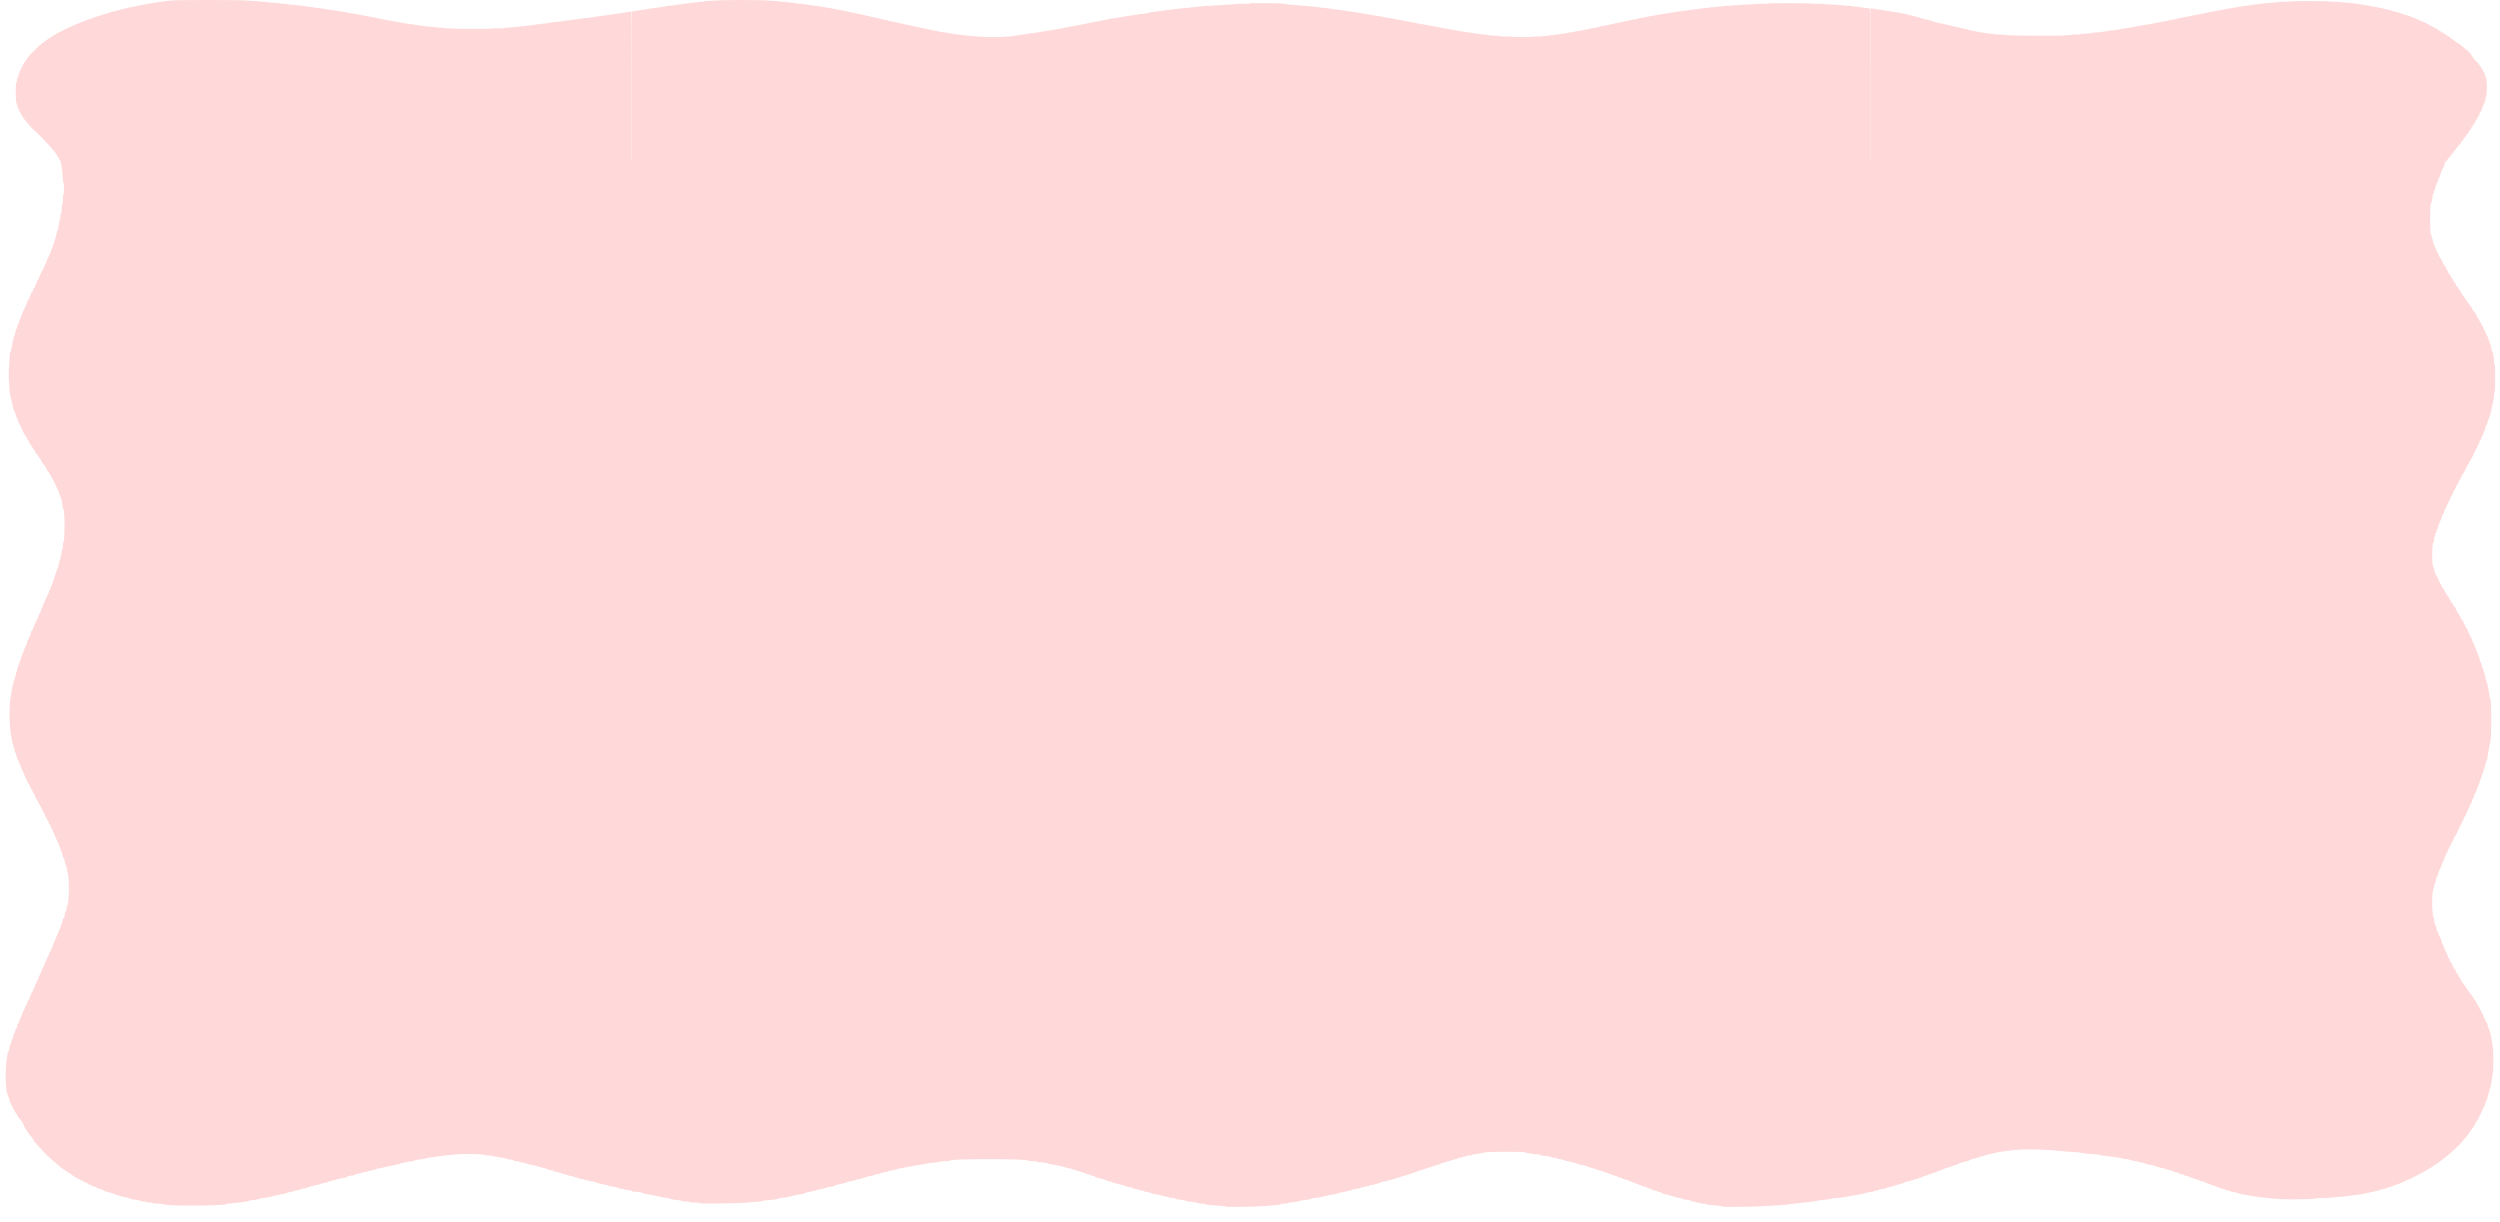 <svg width="1334" height="652" viewBox="0 0 1334 652" fill="none" preserveAspectRatio="none" xmlns="http://www.w3.org/2000/svg">
<g clip-path="url(#clip0_257_5)">
<path fill-rule="evenodd" clip-rule="evenodd" d="M667.001 43.857L666.998 86H832.499H998V45.259C998 5.035 997.993 4.518 997.478 4.518C997.191 4.518 996.882 4.448 996.791 4.362C996.7 4.277 996.088 4.207 995.432 4.207C994.775 4.207 994.239 4.136 994.239 4.051C994.239 3.965 993.694 3.895 993.03 3.895C992.365 3.895 991.821 3.832 991.821 3.755C991.821 3.678 990.974 3.566 989.94 3.505C988.905 3.445 988.059 3.333 988.059 3.256C988.059 3.179 987.213 3.116 986.178 3.116C985.144 3.116 984.298 3.055 984.298 2.981C984.298 2.906 983.421 2.803 982.35 2.751C981.279 2.699 979.798 2.588 979.059 2.506C978.32 2.423 976.846 2.351 975.783 2.346C974.721 2.341 973.777 2.267 973.685 2.181C973.588 2.089 971.976 2.025 969.758 2.025C967.319 2.025 966.055 1.97 966.163 1.87C966.272 1.767 962.428 1.715 954.827 1.716C947.302 1.718 943.465 1.771 943.729 1.87C943.999 1.971 942.779 2.021 940.035 2.023C937.781 2.024 935.937 2.085 935.937 2.157C935.937 2.23 934.429 2.336 932.586 2.393C930.743 2.451 928.922 2.566 928.539 2.651C928.156 2.735 927.004 2.804 925.979 2.804C924.916 2.804 924.116 2.871 924.116 2.96C924.116 3.051 923.221 3.116 921.967 3.116C920.785 3.116 919.817 3.176 919.817 3.249C919.817 3.322 918.926 3.425 917.836 3.479C916.747 3.532 915.53 3.648 915.132 3.736C914.734 3.823 913.866 3.895 913.202 3.895C912.465 3.895 912.059 3.956 912.16 4.051C912.264 4.148 911.715 4.207 910.698 4.207C909.803 4.207 909.071 4.268 909.071 4.342C909.071 4.417 908.349 4.525 907.467 4.583C906.585 4.641 905.792 4.755 905.704 4.837C905.617 4.919 904.919 4.987 904.151 4.988C903.152 4.99 902.871 5.033 903.16 5.141C903.446 5.248 903.109 5.293 902.002 5.295C901.031 5.296 900.504 5.356 900.607 5.453C900.706 5.546 900.383 5.609 899.809 5.609C899.278 5.609 898.41 5.714 897.879 5.842C897.349 5.971 896.416 6.077 895.806 6.078C894.991 6.08 894.804 6.121 895.1 6.232C895.391 6.341 895.144 6.384 894.211 6.385C893.5 6.387 892.983 6.448 893.062 6.522C893.141 6.596 892.575 6.7 891.803 6.753C891.032 6.806 890.36 6.921 890.31 7.008C890.26 7.095 889.738 7.167 889.151 7.167C888.507 7.167 888.149 7.229 888.249 7.322C888.35 7.418 887.933 7.478 887.174 7.478C886.415 7.478 885.998 7.539 886.099 7.634C886.192 7.721 885.99 7.79 885.645 7.791C885.304 7.791 884.678 7.897 884.255 8.024C883.832 8.153 883.046 8.258 882.509 8.26C881.779 8.261 881.634 8.3 881.935 8.413C882.226 8.522 881.979 8.565 881.046 8.566C880.254 8.568 879.818 8.629 879.92 8.725C880.016 8.815 879.755 8.88 879.297 8.88C878.863 8.88 878.358 8.986 878.174 9.114C877.99 9.243 877.424 9.348 876.916 9.348C876.369 9.348 876.06 9.411 876.159 9.504C876.259 9.598 875.87 9.66 875.167 9.662C874.32 9.664 874.118 9.705 874.412 9.815C874.746 9.94 874.723 9.967 874.278 9.97C873.982 9.971 873.394 10.078 872.971 10.206C872.548 10.334 871.913 10.438 871.561 10.438C871.208 10.438 870.92 10.508 870.92 10.594C870.92 10.68 870.489 10.75 869.963 10.75C869.394 10.75 869.074 10.813 869.173 10.906C869.265 10.992 869.121 11.062 868.853 11.062C868.586 11.063 868.021 11.168 867.598 11.296C867.174 11.424 866.532 11.529 866.171 11.529C865.802 11.529 865.587 11.597 865.681 11.685C865.78 11.778 865.454 11.841 864.875 11.841C864.34 11.841 863.968 11.902 864.048 11.977C864.128 12.052 863.712 12.158 863.123 12.212C862.535 12.267 862.053 12.381 862.053 12.466C862.053 12.55 861.684 12.62 861.232 12.62C860.752 12.62 860.479 12.684 860.576 12.775C860.675 12.868 860.349 12.931 859.77 12.931C859.19 12.931 858.865 12.994 858.964 13.087C859.055 13.173 858.911 13.243 858.644 13.244C858.377 13.244 857.811 13.35 857.388 13.477C856.965 13.605 856.323 13.71 855.962 13.71C855.593 13.71 855.378 13.778 855.471 13.866C855.572 13.96 855.2 14.022 854.531 14.022C853.862 14.022 853.49 14.083 853.59 14.178C853.682 14.263 853.531 14.333 853.255 14.333C852.979 14.333 852.518 14.436 852.231 14.562C851.945 14.688 851.377 14.793 850.971 14.796C850.564 14.799 850.232 14.871 850.232 14.957C850.232 15.042 849.802 15.112 849.276 15.112C848.707 15.112 848.387 15.175 848.486 15.268C848.577 15.354 848.433 15.424 848.166 15.425C847.898 15.425 847.333 15.531 846.91 15.659C846.487 15.787 845.845 15.891 845.484 15.891C845.114 15.891 844.9 15.959 844.993 16.047C845.095 16.143 844.659 16.204 843.867 16.205C842.934 16.207 842.687 16.25 842.978 16.359C843.299 16.479 843.245 16.513 842.709 16.524C841.65 16.547 841.05 16.635 840.74 16.815C840.582 16.907 840.107 16.982 839.684 16.982C839.241 16.982 838.986 17.048 839.082 17.138C839.185 17.234 838.721 17.294 837.873 17.294C837.114 17.294 836.566 17.357 836.65 17.435C836.733 17.514 836.317 17.625 835.726 17.683C835.136 17.741 834.584 17.852 834.5 17.93C834.417 18.008 833.865 18.072 833.274 18.072C832.626 18.072 832.265 18.134 832.366 18.228C832.469 18.325 831.942 18.385 830.971 18.386C829.98 18.388 829.545 18.438 829.78 18.524C830.021 18.613 829.484 18.699 828.234 18.772C827.18 18.833 826.251 18.946 826.169 19.023C826.087 19.1 825.362 19.163 824.558 19.163C823.754 19.163 823.097 19.233 823.097 19.319C823.097 19.412 822.061 19.475 820.528 19.475C818.885 19.475 818.02 19.531 818.126 19.63C818.235 19.733 816.23 19.782 812.298 19.775C808.701 19.769 806.52 19.711 806.842 19.63C807.181 19.546 806.118 19.492 803.954 19.485C802.07 19.48 800.528 19.41 800.528 19.332C800.528 19.254 799.773 19.157 798.849 19.116C796.43 19.011 793.006 18.655 793.006 18.509C793.006 18.44 792.341 18.384 791.528 18.384C790.715 18.384 790.05 18.314 790.05 18.228C790.05 18.142 789.513 18.072 788.857 18.072C788.201 18.072 787.596 18.009 787.513 17.931C787.431 17.854 786.759 17.742 786.02 17.683C785.281 17.624 784.744 17.512 784.827 17.435C784.91 17.357 784.358 17.294 783.602 17.294C782.754 17.294 782.291 17.234 782.393 17.138C782.492 17.045 782.182 16.982 781.634 16.982C781.125 16.982 780.362 16.877 779.939 16.749C779.515 16.621 778.83 16.516 778.414 16.515C777.98 16.515 777.73 16.448 777.826 16.359C777.926 16.264 777.555 16.203 776.885 16.203C776.216 16.203 775.845 16.141 775.945 16.047C776.04 15.958 775.803 15.891 775.392 15.891C774.575 15.891 771.961 15.406 771.826 15.229C771.776 15.165 771.255 15.112 770.668 15.112C770.024 15.112 769.666 15.05 769.766 14.957C769.864 14.864 769.552 14.801 768.998 14.801C768.484 14.801 768.022 14.727 767.97 14.636C767.877 14.475 767.278 14.369 766.324 14.345C766.057 14.339 765.913 14.263 766.004 14.178C766.106 14.082 765.67 14.021 764.878 14.019C763.945 14.018 763.698 13.975 763.989 13.866C764.301 13.749 764.218 13.714 763.622 13.713C762.761 13.71 760.143 13.229 760.004 13.048C759.955 12.984 759.502 12.931 758.997 12.931C758.492 12.931 758.079 12.861 758.079 12.775C758.079 12.69 757.656 12.62 757.138 12.62C756.621 12.62 756.198 12.55 756.198 12.466C756.198 12.381 755.717 12.267 755.128 12.212C754.54 12.158 754.124 12.052 754.204 11.977C754.284 11.902 753.851 11.841 753.243 11.841C752.573 11.841 752.202 11.779 752.302 11.685C752.401 11.592 752.081 11.529 751.512 11.529C750.986 11.529 750.556 11.46 750.556 11.375C750.556 11.29 750.074 11.176 749.486 11.122C748.898 11.067 748.482 10.961 748.562 10.886C748.642 10.811 748.149 10.75 747.466 10.75C746.708 10.75 746.29 10.69 746.392 10.594C746.489 10.503 746.215 10.438 745.736 10.438C745.284 10.438 744.914 10.373 744.914 10.292C744.914 10.212 744.371 10.099 743.708 10.041C743.044 9.983 742.568 9.874 742.649 9.798C742.73 9.722 742.238 9.659 741.556 9.659C740.797 9.659 740.379 9.599 740.481 9.504C740.58 9.411 740.26 9.348 739.691 9.348C739.165 9.348 738.735 9.278 738.735 9.194C738.735 9.109 738.251 8.995 737.66 8.94C737.069 8.885 736.585 8.779 736.585 8.705C736.585 8.63 736.094 8.569 735.495 8.569C734.836 8.569 734.47 8.507 734.57 8.413C734.668 8.321 734.359 8.257 733.811 8.257C733.302 8.257 732.539 8.153 732.116 8.024C731.692 7.897 731.135 7.791 730.876 7.791C730.617 7.79 730.406 7.72 730.406 7.634C730.406 7.548 729.862 7.478 729.197 7.478C728.532 7.478 727.988 7.408 727.988 7.322C727.988 7.237 727.699 7.167 727.347 7.167C726.994 7.167 726.36 7.062 725.936 6.934C725.513 6.806 724.774 6.701 724.294 6.7C723.813 6.7 723.42 6.629 723.42 6.543C723.42 6.458 722.876 6.388 722.211 6.388C721.546 6.388 721.002 6.318 721.002 6.232C721.002 6.146 720.579 6.076 720.062 6.076C719.545 6.076 719.122 6.014 719.122 5.938C719.122 5.862 718.457 5.752 717.644 5.693C716.831 5.634 716.166 5.521 716.166 5.442C716.166 5.362 715.555 5.297 714.807 5.297C713.969 5.297 713.512 5.237 713.614 5.141C713.716 5.045 713.266 4.985 712.443 4.985C711.674 4.985 711.063 4.909 711.003 4.806C710.947 4.708 710.211 4.594 709.369 4.553C708.527 4.513 707.838 4.418 707.838 4.343C707.838 4.268 707.173 4.207 706.36 4.207C705.547 4.207 704.882 4.136 704.882 4.051C704.882 3.965 704.489 3.894 704.009 3.893C703.529 3.892 702.542 3.787 701.817 3.659C701.092 3.532 699.913 3.428 699.197 3.428C698.482 3.428 697.897 3.357 697.897 3.272C697.897 3.183 697.091 3.116 696.016 3.116C694.941 3.116 694.135 3.049 694.135 2.96C694.135 2.874 693.472 2.804 692.662 2.804C691.851 2.804 690.672 2.735 690.042 2.65C689.412 2.565 688.32 2.455 687.615 2.406C686.91 2.357 686.404 2.251 686.489 2.171C686.579 2.087 685.953 2.025 685.001 2.025C683.973 2.025 683.419 1.967 683.523 1.87C683.632 1.767 680.84 1.714 675.346 1.714H667.004L667.001 43.857Z" fill="#FFD9D9"/>
</g>
<g clip-path="url(#clip1_257_5)">
<path fill-rule="evenodd" clip-rule="evenodd" d="M1227.46 0.579C1224.17 0.61 1222.05 0.689 1222.05 0.782C1222.05 0.872 1220.9 0.935 1219.25 0.935C1217.7 0.935 1216.44 0.994 1216.44 1.067C1216.44 1.14 1215.36 1.245 1214.03 1.3C1212.7 1.355 1211.38 1.471 1211.11 1.557C1210.83 1.643 1209.93 1.714 1209.1 1.714C1208.17 1.714 1207.66 1.773 1207.76 1.87C1207.87 1.967 1207.32 2.025 1206.3 2.025C1205.4 2.025 1204.73 2.087 1204.81 2.161C1204.88 2.236 1204.23 2.345 1203.36 2.402C1202.49 2.46 1201.7 2.574 1201.61 2.656C1201.53 2.738 1200.89 2.805 1200.2 2.807C1199.3 2.808 1199.06 2.851 1199.35 2.96C1199.64 3.067 1199.3 3.112 1198.2 3.114C1197.34 3.115 1196.72 3.179 1196.8 3.257C1196.88 3.335 1196.35 3.447 1195.61 3.505C1194.88 3.564 1194.21 3.676 1194.13 3.754C1194.05 3.831 1193.62 3.895 1193.18 3.895C1192.71 3.895 1192.45 3.96 1192.54 4.051C1192.64 4.146 1192.23 4.207 1191.47 4.207C1190.72 4.207 1190.31 4.267 1190.41 4.362C1190.5 4.452 1190.25 4.519 1189.82 4.519C1189.41 4.52 1188.73 4.625 1188.31 4.753C1187.89 4.881 1187.16 4.987 1186.7 4.988C1186.06 4.99 1185.96 5.026 1186.27 5.141C1186.56 5.25 1186.31 5.293 1185.38 5.295C1184.68 5.296 1184.17 5.361 1184.25 5.439C1184.33 5.517 1183.92 5.629 1183.33 5.686C1182.74 5.744 1182.26 5.856 1182.26 5.934C1182.26 6.012 1181.83 6.076 1181.31 6.076C1180.75 6.076 1180.43 6.139 1180.53 6.232C1180.63 6.326 1180.26 6.388 1179.61 6.388C1179.01 6.388 1178.52 6.458 1178.52 6.544C1178.52 6.629 1178.25 6.699 1177.91 6.699C1177.57 6.699 1177.06 6.802 1176.77 6.928C1176.49 7.054 1175.92 7.159 1175.52 7.162C1175.11 7.165 1174.78 7.237 1174.78 7.322C1174.78 7.408 1174.33 7.479 1173.78 7.481C1173.04 7.483 1172.88 7.522 1173.18 7.634C1173.49 7.75 1173.4 7.786 1172.78 7.788C1172.34 7.79 1171.64 7.897 1171.22 8.025C1170.79 8.153 1170.16 8.257 1169.8 8.257C1169.43 8.257 1169.22 8.325 1169.31 8.413C1169.41 8.506 1169.08 8.569 1168.51 8.569C1167.93 8.569 1167.61 8.632 1167.71 8.725C1167.8 8.811 1167.6 8.881 1167.26 8.881C1166.92 8.882 1166.29 8.987 1165.87 9.115C1165.45 9.243 1164.82 9.348 1164.46 9.348C1164.09 9.348 1163.88 9.416 1163.97 9.504C1164.07 9.597 1163.74 9.659 1163.17 9.659C1162.64 9.659 1162.27 9.723 1162.35 9.801C1162.43 9.88 1162.02 9.991 1161.43 10.049C1160.84 10.107 1160.36 10.218 1160.36 10.296C1160.36 10.375 1160 10.438 1159.55 10.438C1159.07 10.438 1158.8 10.503 1158.89 10.594C1158.99 10.688 1158.63 10.75 1157.96 10.75C1157.36 10.75 1156.93 10.814 1157.01 10.892C1157.09 10.97 1156.68 11.081 1156.09 11.139C1155.51 11.197 1154.96 11.309 1154.87 11.387C1154.79 11.465 1154.36 11.529 1153.92 11.529C1153.46 11.529 1153.19 11.594 1153.29 11.685C1153.39 11.779 1153.02 11.841 1152.35 11.841C1151.75 11.841 1151.32 11.905 1151.4 11.983C1151.49 12.061 1151.07 12.172 1150.49 12.23C1149.9 12.288 1149.35 12.399 1149.27 12.477C1149.18 12.556 1148.76 12.62 1148.32 12.62C1147.85 12.62 1147.58 12.685 1147.68 12.775C1147.78 12.871 1147.35 12.932 1146.56 12.934C1145.63 12.935 1145.39 12.978 1145.68 13.087C1146.08 13.238 1145.99 13.25 1143.96 13.312C1143.68 13.32 1143.4 13.414 1143.34 13.519C1143.28 13.624 1142.81 13.71 1142.3 13.71C1141.75 13.71 1141.44 13.774 1141.54 13.866C1141.64 13.961 1141.22 14.022 1140.47 14.022C1139.75 14.022 1139.3 14.084 1139.39 14.171C1139.48 14.255 1138.96 14.367 1138.21 14.425C1137.47 14.482 1136.86 14.59 1136.86 14.665C1136.86 14.74 1136.44 14.801 1135.91 14.801C1135.35 14.801 1135.03 14.864 1135.13 14.957C1135.23 15.053 1134.77 15.112 1133.93 15.112C1133.17 15.112 1132.63 15.176 1132.71 15.254C1132.79 15.332 1132.38 15.444 1131.79 15.502C1131.2 15.559 1130.66 15.671 1130.57 15.749C1130.49 15.827 1129.94 15.891 1129.35 15.891C1128.71 15.891 1128.35 15.953 1128.45 16.047C1128.55 16.144 1128.05 16.203 1127.12 16.203C1126.18 16.203 1125.68 16.262 1125.78 16.359C1125.88 16.452 1125.53 16.515 1124.91 16.515C1124.35 16.515 1123.65 16.617 1123.36 16.743C1123.08 16.869 1122.33 16.974 1121.71 16.977C1121.08 16.98 1120.57 17.052 1120.57 17.138C1120.57 17.226 1119.74 17.299 1118.64 17.306C1117.57 17.312 1116.88 17.362 1117.1 17.416C1117.55 17.525 1114.12 17.9 1111.56 18.02C1110.64 18.064 1109.96 18.163 1110.04 18.242C1110.13 18.323 1109.21 18.384 1107.89 18.384C1106.62 18.384 1105.65 18.445 1105.73 18.519C1105.81 18.593 1104.74 18.702 1103.36 18.761C1101.97 18.82 1100.5 18.918 1100.09 18.977C1098.63 19.188 1077.12 19.096 1072.57 18.859C1070.19 18.735 1068.23 18.577 1068.23 18.509C1068.23 18.44 1067.32 18.384 1066.21 18.384C1065.07 18.384 1064.26 18.323 1064.35 18.243C1064.43 18.165 1063.86 18.065 1063.09 18.02C1061 17.898 1058.35 17.563 1058.35 17.42C1058.35 17.35 1057.86 17.294 1057.27 17.294C1056.61 17.294 1056.25 17.232 1056.35 17.138C1056.45 17.045 1056.13 16.982 1055.56 16.982C1055.04 16.982 1054.61 16.913 1054.61 16.828C1054.61 16.743 1054.13 16.629 1053.55 16.574C1052.96 16.52 1052.48 16.414 1052.48 16.339C1052.48 16.264 1052.11 16.203 1051.66 16.203C1051.18 16.203 1050.91 16.138 1051.01 16.047C1051.1 15.959 1050.88 15.891 1050.51 15.891C1050.14 15.891 1049.77 15.827 1049.69 15.748C1049.6 15.668 1049.17 15.558 1048.73 15.501C1048.29 15.445 1048 15.334 1048.08 15.255C1048.17 15.177 1047.81 15.112 1047.29 15.112C1046.76 15.112 1046.34 15.042 1046.34 14.957C1046.34 14.871 1046.1 14.801 1045.82 14.801C1045.53 14.801 1045.23 14.737 1045.15 14.659C1045.06 14.58 1044.52 14.469 1043.93 14.411C1043.34 14.353 1042.93 14.242 1043.01 14.164C1043.09 14.086 1042.79 14.022 1042.33 14.022C1041.84 14.022 1041.57 13.957 1041.66 13.866C1041.76 13.775 1041.49 13.71 1041.01 13.71C1040.56 13.71 1040.19 13.643 1040.19 13.561C1040.19 13.48 1039.77 13.367 1039.26 13.31C1038.74 13.254 1038.32 13.146 1038.32 13.07C1038.32 12.993 1037.96 12.931 1037.51 12.931C1037.03 12.931 1036.76 12.866 1036.86 12.775C1036.95 12.69 1036.79 12.62 1036.5 12.62C1036.22 12.62 1035.64 12.515 1035.22 12.387C1034.8 12.259 1034.24 12.154 1033.98 12.153C1033.73 12.153 1033.52 12.082 1033.52 11.996C1033.52 11.911 1033.21 11.841 1032.83 11.841C1032.45 11.841 1032.22 11.773 1032.32 11.685C1032.41 11.599 1032.25 11.529 1031.96 11.529C1031.68 11.529 1031.3 11.424 1031.11 11.295C1030.93 11.167 1030.56 11.062 1030.28 11.062C1030 11.062 1029.78 10.992 1029.78 10.906C1029.78 10.82 1029.48 10.75 1029.11 10.75C1028.74 10.75 1028.44 10.68 1028.44 10.594C1028.44 10.509 1028.19 10.438 1027.89 10.438C1027.59 10.438 1027.16 10.333 1026.94 10.205C1026.72 10.076 1026.3 9.971 1026.01 9.971C1025.71 9.971 1025.55 9.901 1025.64 9.815C1025.74 9.724 1025.46 9.659 1024.97 9.659C1024.48 9.659 1024.21 9.595 1024.3 9.504C1024.39 9.418 1024.32 9.348 1024.14 9.348C1023.63 9.348 1021.77 8.835 1021.77 8.695C1021.77 8.625 1021.38 8.568 1020.9 8.567C1020.24 8.565 1020.13 8.528 1020.43 8.413C1020.74 8.296 1020.66 8.261 1020.08 8.26C1019.66 8.258 1019.15 8.152 1018.92 8.024C1018.7 7.895 1018.29 7.79 1018.01 7.79C1017.73 7.79 1017.49 7.72 1017.49 7.634C1017.49 7.548 1017.1 7.477 1016.63 7.476C1015.97 7.474 1015.86 7.437 1016.16 7.322C1016.45 7.212 1016.26 7.171 1015.45 7.169C1014.84 7.168 1014.29 7.092 1014.24 7.001C1014.19 6.91 1013.64 6.795 1013.02 6.747C1012.4 6.699 1011.96 6.598 1012.04 6.523C1012.12 6.449 1011.57 6.388 1010.82 6.388C1010.07 6.388 1009.52 6.325 1009.6 6.248C1009.68 6.171 1009.3 6.071 1008.75 6.025C1007.21 5.896 1005.21 5.552 1005.21 5.418C1005.21 5.351 1004.67 5.297 1004.01 5.297C1003.35 5.297 1002.81 5.227 1002.81 5.141C1002.81 5.056 1002.4 4.986 1001.89 4.986C1001.39 4.986 1000.94 4.924 1000.89 4.848C1000.84 4.772 1000.17 4.66 999.402 4.6L998 4.489V45.245V86H1151.82H1305.64V85.611C1305.64 85.396 1305.76 85.221 1305.9 85.221C1306.05 85.221 1306.17 85.086 1306.17 84.921C1306.17 84.755 1306.35 84.515 1306.57 84.386C1306.79 84.258 1306.97 84.038 1306.97 83.899C1306.97 83.759 1307.09 83.688 1307.24 83.741C1307.39 83.797 1307.51 83.639 1307.51 83.361C1307.51 83.099 1307.6 82.884 1307.71 82.884C1307.83 82.884 1308.16 82.534 1308.44 82.105C1308.73 81.677 1309.05 81.326 1309.17 81.326C1309.28 81.326 1309.38 81.151 1309.38 80.937C1309.38 80.722 1309.5 80.547 1309.64 80.547C1309.79 80.547 1309.91 80.42 1309.91 80.265C1309.91 80.11 1310.09 79.847 1310.3 79.681C1310.52 79.515 1310.7 79.252 1310.7 79.097C1310.71 78.942 1310.83 78.858 1310.98 78.911C1311.13 78.966 1311.24 78.826 1311.24 78.583C1311.24 78.349 1311.32 78.204 1311.42 78.261C1311.52 78.317 1311.81 77.997 1312.07 77.55C1312.33 77.104 1312.67 76.713 1312.83 76.682C1312.98 76.651 1313.11 76.428 1313.11 76.185C1313.11 75.942 1313.2 75.72 1313.31 75.691C1313.65 75.605 1314.45 74.623 1314.45 74.303C1314.45 74.138 1314.57 74.004 1314.72 74.004C1314.86 74.004 1314.98 73.824 1314.98 73.605C1314.98 73.379 1315.1 73.248 1315.25 73.303C1315.4 73.357 1315.52 73.23 1315.52 73.011C1315.52 72.798 1315.7 72.519 1315.92 72.39C1316.14 72.261 1316.32 71.972 1316.32 71.746C1316.32 71.513 1316.43 71.378 1316.59 71.433C1316.74 71.489 1316.85 71.328 1316.85 71.043C1316.85 70.759 1316.96 70.598 1317.12 70.654C1317.27 70.71 1317.39 70.558 1317.39 70.293C1317.39 70.041 1317.57 69.748 1317.79 69.641C1318.01 69.535 1318.19 69.277 1318.19 69.068C1318.19 68.854 1318.3 68.73 1318.45 68.784C1318.62 68.843 1318.72 68.622 1318.72 68.222C1318.72 67.86 1318.8 67.612 1318.9 67.669C1319.1 67.783 1319.75 66.872 1319.98 66.176C1320.05 65.942 1320.22 65.788 1320.35 65.835C1320.48 65.882 1320.59 65.618 1320.59 65.249C1320.6 64.758 1320.67 64.641 1320.86 64.812C1321.05 64.986 1321.12 64.9 1321.12 64.472C1321.12 64.157 1321.31 63.791 1321.54 63.66C1321.76 63.528 1321.94 63.383 1321.94 63.337C1321.93 63.291 1321.93 63.061 1321.93 62.825C1321.93 62.491 1321.99 62.448 1322.19 62.63C1322.38 62.799 1322.45 62.646 1322.46 62.085C1322.47 61.524 1322.54 61.372 1322.73 61.54C1322.91 61.709 1322.99 61.572 1322.99 61.043C1322.99 60.641 1323.1 60.272 1323.24 60.224C1323.37 60.176 1323.56 59.856 1323.66 59.513C1323.76 59.17 1323.95 58.929 1324.09 58.978C1324.22 59.026 1324.33 58.708 1324.33 58.268C1324.33 57.776 1324.43 57.508 1324.6 57.567C1324.76 57.625 1324.87 57.425 1324.87 57.07C1324.87 56.743 1325.04 56.196 1325.26 55.853C1325.47 55.511 1325.65 54.998 1325.65 54.715C1325.66 54.412 1325.78 54.239 1325.93 54.295C1326.1 54.356 1326.2 53.956 1326.2 53.205C1326.2 52.552 1326.3 52.055 1326.43 52.099C1326.67 52.189 1327 49.118 1327 46.647C1327 44.242 1326.68 41.287 1326.43 41.379C1326.3 41.424 1326.2 41.032 1326.2 40.507C1326.2 39.911 1326.1 39.59 1325.93 39.65C1325.77 39.708 1325.66 39.503 1325.66 39.133C1325.66 38.778 1325.5 38.438 1325.26 38.326C1325.03 38.212 1324.86 37.868 1324.86 37.489C1324.86 37.017 1324.79 36.908 1324.6 37.08C1324.4 37.254 1324.34 37.164 1324.33 36.729C1324.33 36.408 1324.22 36.145 1324.08 36.145C1323.95 36.145 1323.76 35.935 1323.66 35.679C1323.57 35.423 1323.38 35.174 1323.24 35.125C1323.11 35.076 1322.99 34.861 1322.99 34.647C1322.99 34.426 1322.88 34.299 1322.73 34.353C1322.57 34.41 1322.46 34.248 1322.46 33.964C1322.46 33.697 1322.36 33.515 1322.23 33.561C1322.1 33.606 1321.78 33.33 1321.51 32.947C1321.24 32.564 1320.92 32.25 1320.8 32.25C1320.69 32.25 1320.59 32.116 1320.59 31.951C1320.59 31.787 1320.5 31.63 1320.39 31.601C1319.95 31.488 1319.25 30.48 1319.24 29.939C1319.22 29.478 1319.17 29.428 1318.99 29.679C1318.8 29.929 1318.76 29.875 1318.74 29.407C1318.73 29.085 1318.63 28.823 1318.51 28.823C1318.4 28.823 1318.07 28.508 1317.78 28.123C1317.49 27.738 1317.16 27.423 1317.05 27.422C1316.94 27.421 1316.85 27.315 1316.85 27.187C1316.85 27.058 1316.73 26.953 1316.59 26.953C1316.44 26.953 1316.32 26.858 1316.32 26.741C1316.32 26.625 1316.02 26.398 1315.65 26.237C1315.28 26.076 1314.98 25.852 1314.98 25.741C1314.98 25.629 1314.68 25.348 1314.32 25.117C1313.95 24.886 1313.65 24.645 1313.65 24.581C1313.65 24.447 1313.04 23.997 1311.98 23.343C1311.57 23.095 1311.24 22.82 1311.24 22.732C1311.24 22.644 1311.12 22.616 1310.98 22.669C1310.83 22.721 1310.71 22.673 1310.71 22.561C1310.71 22.449 1310.17 22.009 1309.51 21.584C1308.85 21.16 1308.31 20.76 1308.31 20.696C1308.31 20.632 1308.01 20.404 1307.64 20.19C1307.27 19.976 1306.97 19.727 1306.97 19.637C1306.97 19.548 1306.84 19.475 1306.69 19.475C1306.39 19.475 1305.64 19.095 1305.64 18.946C1305.64 18.831 1304.27 17.949 1301.96 16.573C1300.9 15.937 1300.03 15.349 1300.03 15.265C1300.03 15.181 1299.92 15.112 1299.78 15.112C1299.64 15.112 1298.77 14.689 1297.84 14.172C1294.06 12.062 1293.63 11.841 1293.36 11.841C1293.21 11.841 1293.09 11.775 1293.09 11.695C1293.09 11.615 1292.86 11.508 1292.58 11.457C1292.31 11.406 1291.71 11.156 1291.25 10.901C1290.79 10.647 1290.35 10.438 1290.26 10.438C1290.18 10.438 1289.94 10.351 1289.74 10.244C1288.85 9.781 1288.55 9.659 1288.29 9.659C1288.14 9.659 1288.01 9.589 1288.01 9.504C1288.01 9.418 1287.77 9.348 1287.48 9.348C1287.18 9.348 1286.94 9.244 1286.94 9.114C1286.94 8.986 1286.76 8.88 1286.54 8.88C1286.32 8.88 1286.14 8.81 1286.14 8.725C1286.14 8.639 1285.9 8.569 1285.61 8.569C1285.31 8.569 1285.07 8.499 1285.07 8.413C1285.07 8.327 1284.91 8.257 1284.71 8.257C1284.5 8.257 1284.19 8.152 1284.01 8.024C1283.82 7.895 1283.45 7.79 1283.17 7.79C1282.9 7.79 1282.67 7.72 1282.67 7.634C1282.67 7.548 1282.36 7.478 1281.99 7.478C1281.6 7.478 1281.38 7.411 1281.47 7.322C1281.56 7.237 1281.5 7.167 1281.35 7.167C1281.19 7.167 1280.58 6.991 1280 6.777C1279.42 6.563 1278.76 6.388 1278.54 6.388C1278.31 6.388 1278.13 6.318 1278.13 6.232C1278.13 6.146 1277.9 6.076 1277.61 6.076C1277.33 6.076 1277.03 6.011 1276.94 5.932C1276.86 5.853 1276.43 5.742 1275.99 5.686C1275.55 5.629 1275.26 5.519 1275.34 5.44C1275.42 5.361 1275.12 5.297 1274.66 5.297C1274.17 5.297 1273.89 5.232 1273.99 5.141C1274.09 5.051 1273.82 4.986 1273.34 4.986C1272.89 4.986 1272.52 4.921 1272.52 4.842C1272.52 4.763 1272.16 4.652 1271.72 4.596C1271.28 4.539 1270.98 4.428 1271.07 4.35C1271.15 4.271 1270.72 4.207 1270.12 4.207C1269.45 4.207 1269.08 4.145 1269.18 4.051C1269.28 3.963 1269.06 3.895 1268.7 3.895C1268.34 3.895 1267.7 3.79 1267.28 3.662C1266.86 3.534 1266.24 3.429 1265.9 3.429C1265.55 3.428 1265.35 3.358 1265.45 3.272C1265.55 3.176 1265.11 3.115 1264.33 3.114C1263.4 3.112 1263.15 3.069 1263.44 2.96C1263.74 2.849 1263.55 2.809 1262.72 2.807C1262.11 2.805 1261.54 2.738 1261.45 2.658C1261.36 2.577 1260.75 2.464 1260.1 2.406C1259.44 2.348 1258.83 2.239 1258.75 2.163C1258.67 2.087 1258 2.025 1257.27 2.025C1256.54 2.025 1256 1.962 1256.08 1.885C1256.17 1.807 1255.66 1.71 1254.96 1.668C1251.3 1.448 1248.22 1.17 1248.22 1.059C1248.22 0.991 1246.93 0.93 1245.35 0.924C1243.5 0.917 1242.67 0.865 1243.01 0.779C1243.34 0.697 1241.78 0.641 1238.98 0.634C1236.46 0.628 1234.06 0.602 1233.63 0.576C1233.21 0.55 1230.43 0.551 1227.46 0.579Z" fill="#FFD9D9"/>
</g>
<g clip-path="url(#clip2_257_5)">
<path fill-rule="evenodd" clip-rule="evenodd" d="M381.598 0.263C380.125 0.386 378.166 0.523 377.244 0.568C376.322 0.613 375.636 0.714 375.72 0.792C375.805 0.873 375.101 0.935 374.098 0.935C372.985 0.935 372.387 0.993 372.491 1.091C372.591 1.185 372.201 1.249 371.502 1.253C370.868 1.257 369.866 1.361 369.277 1.485C368.687 1.608 367.723 1.711 367.134 1.714C366.343 1.717 366.167 1.758 366.464 1.87C366.75 1.977 366.419 2.021 365.326 2.023C364.479 2.024 363.786 2.092 363.786 2.173C363.786 2.255 363.062 2.369 362.179 2.427C361.295 2.485 360.571 2.594 360.571 2.669C360.571 2.743 359.999 2.805 359.299 2.807C358.379 2.808 358.138 2.851 358.429 2.96C358.711 3.067 358.33 3.112 357.14 3.114C356.129 3.115 355.514 3.176 355.61 3.266C355.699 3.349 355.176 3.461 354.42 3.519C353.678 3.577 353.071 3.685 353.071 3.759C353.071 3.834 352.522 3.895 351.85 3.895C351.104 3.895 350.693 3.955 350.795 4.051C350.897 4.147 350.435 4.206 349.589 4.206C348.835 4.206 348.284 4.269 348.365 4.345C348.446 4.421 347.85 4.531 347.042 4.589C346.233 4.648 345.571 4.761 345.571 4.841C345.571 4.92 345.15 4.985 344.634 4.985C344.118 4.985 343.696 5.056 343.696 5.141C343.696 5.227 343.147 5.297 342.475 5.297C341.729 5.297 341.318 5.358 341.42 5.453C341.517 5.545 341.221 5.609 340.699 5.61C340.211 5.61 339.467 5.715 339.045 5.843C338.623 5.971 337.991 6.076 337.639 6.076H337V46.038V86H502H667V44.013V2.025L663.049 2.028C660.832 2.029 659.253 2.087 659.451 2.16C659.658 2.236 658.391 2.336 656.391 2.4C654.514 2.461 652.766 2.577 652.507 2.658C652.247 2.738 650.935 2.804 649.591 2.804C648.03 2.804 647.207 2.861 647.312 2.96C647.419 3.06 646.556 3.116 644.918 3.116C643.509 3.116 642.357 3.176 642.357 3.249C642.357 3.322 641.428 3.427 640.293 3.483C639.158 3.539 638.11 3.654 637.963 3.74C637.816 3.825 637.05 3.895 636.261 3.895C635.372 3.895 634.888 3.954 634.991 4.051C635.096 4.149 634.39 4.207 633.065 4.209C631.616 4.211 631.097 4.258 631.375 4.362C631.662 4.47 631.354 4.514 630.304 4.517C629.493 4.519 628.485 4.625 628.063 4.753C627.641 4.881 626.677 4.987 625.92 4.988C624.933 4.99 624.658 5.033 624.946 5.141C625.228 5.247 624.801 5.293 623.524 5.295C622.51 5.296 621.767 5.359 621.85 5.438C621.932 5.515 621.276 5.627 620.392 5.687C619.509 5.746 618.786 5.858 618.786 5.936C618.786 6.013 618.176 6.076 617.431 6.076C616.595 6.076 616.139 6.136 616.241 6.232C616.343 6.328 615.881 6.388 615.036 6.388C614.19 6.388 613.728 6.447 613.83 6.543C613.921 6.629 613.756 6.699 613.463 6.699C613.171 6.699 612.75 6.804 612.529 6.933C612.308 7.061 611.75 7.167 611.289 7.167C610.798 7.167 610.519 7.231 610.616 7.322C610.72 7.42 610.104 7.479 608.958 7.481C607.841 7.482 607.274 7.535 607.496 7.616C607.735 7.704 607.347 7.787 606.358 7.859C605.532 7.919 604.857 8.033 604.857 8.113C604.857 8.192 604.307 8.257 603.636 8.257C602.89 8.257 602.479 8.318 602.58 8.413C602.682 8.508 602.265 8.569 601.509 8.569C600.753 8.569 600.336 8.629 600.438 8.725C600.533 8.814 600.284 8.881 599.851 8.881C599.437 8.882 598.753 8.987 598.331 9.115C597.909 9.243 597.065 9.349 596.456 9.35C595.642 9.352 595.455 9.393 595.75 9.504C596.04 9.613 595.794 9.655 594.864 9.657C594.074 9.658 593.64 9.72 593.741 9.815C593.837 9.905 593.582 9.971 593.138 9.971C592.716 9.971 592.136 10.074 591.85 10.2C591.564 10.326 590.992 10.431 590.578 10.433C590.146 10.436 589.896 10.505 589.991 10.594C590.091 10.688 589.726 10.75 589.069 10.75C588.472 10.75 587.982 10.817 587.982 10.899C587.982 10.98 587.559 11.094 587.042 11.15C586.524 11.206 586.035 11.315 585.954 11.391C585.874 11.467 585.446 11.529 585.004 11.529C584.537 11.529 584.27 11.594 584.366 11.685C584.466 11.779 584.096 11.841 583.429 11.841C582.761 11.841 582.391 11.902 582.491 11.996C582.587 12.086 582.332 12.152 581.888 12.152C581.466 12.152 580.886 12.255 580.6 12.381C580.314 12.507 579.742 12.612 579.328 12.614C578.896 12.617 578.646 12.686 578.741 12.775C578.841 12.87 578.471 12.931 577.804 12.931C577.197 12.931 576.768 12.995 576.851 13.073C576.934 13.151 576.52 13.262 575.931 13.32C575.342 13.378 574.792 13.49 574.709 13.568C574.626 13.646 574.196 13.71 573.754 13.71C573.287 13.71 573.02 13.775 573.116 13.866C573.216 13.96 572.846 14.022 572.179 14.022C571.511 14.022 571.141 14.083 571.241 14.178C571.337 14.268 571.082 14.333 570.638 14.333C570.216 14.333 569.636 14.436 569.35 14.562C569.064 14.688 568.492 14.793 568.078 14.796C567.646 14.799 567.396 14.867 567.491 14.957C567.592 15.051 567.211 15.112 566.525 15.112C565.902 15.112 565.477 15.161 565.579 15.22C565.787 15.342 563.747 15.717 562.202 15.842C561.651 15.887 561.266 15.987 561.348 16.063C561.429 16.14 561 16.203 560.393 16.203C559.726 16.203 559.355 16.264 559.455 16.359C559.549 16.447 559.293 16.526 558.868 16.541C558.455 16.556 557.908 16.575 557.653 16.585C557.398 16.594 557.043 16.687 556.863 16.792C556.683 16.896 555.987 16.983 555.317 16.984C554.431 16.986 554.208 17.028 554.5 17.138C554.79 17.247 554.534 17.289 553.585 17.291C552.86 17.292 552.356 17.345 552.464 17.407C552.65 17.516 550.449 17.838 548.272 18.021C547.72 18.067 547.268 18.168 547.268 18.245C547.268 18.321 546.718 18.384 546.047 18.384C545.301 18.384 544.89 18.445 544.991 18.54C545.09 18.633 544.743 18.696 544.121 18.696C543.551 18.696 542.851 18.799 542.565 18.924C542.279 19.05 541.525 19.155 540.89 19.158C540.191 19.161 539.801 19.224 539.902 19.319C540.007 19.417 539.319 19.475 538.027 19.475C536.735 19.475 536.047 19.532 536.152 19.63C536.26 19.732 534.235 19.786 530.275 19.786C526.425 19.786 524.232 19.73 524.232 19.63C524.232 19.539 523.295 19.475 521.955 19.475C520.616 19.475 519.679 19.41 519.679 19.319C519.679 19.233 519.008 19.163 518.188 19.163C517.368 19.163 516.463 19.09 516.177 19.001C515.892 18.912 514.875 18.797 513.918 18.745C512.962 18.693 512.179 18.591 512.179 18.517C512.179 18.444 511.636 18.384 510.973 18.384C510.31 18.384 509.768 18.314 509.768 18.228C509.768 18.142 509.36 18.072 508.861 18.072C508.362 18.072 507.609 17.968 507.187 17.84C506.765 17.712 506.081 17.607 505.667 17.606C505.234 17.605 504.985 17.539 505.08 17.449C505.182 17.354 504.771 17.293 504.025 17.293C503.353 17.293 502.804 17.223 502.804 17.138C502.804 17.052 502.472 16.98 502.067 16.977C501.662 16.974 501.096 16.869 500.81 16.743C500.524 16.617 499.945 16.514 499.522 16.514C499.078 16.514 498.824 16.449 498.92 16.359C499.02 16.264 498.649 16.203 497.982 16.203C497.315 16.203 496.944 16.141 497.045 16.047C497.136 15.961 497.008 15.891 496.762 15.891C496.151 15.891 493.584 15.374 493.473 15.229C493.424 15.165 493.025 15.112 492.587 15.112C492.124 15.112 491.859 15.047 491.955 14.957C492.05 14.867 491.8 14.799 491.368 14.796C490.955 14.793 490.382 14.688 490.096 14.562C489.81 14.436 489.291 14.333 488.942 14.333C488.587 14.333 488.381 14.265 488.473 14.178C488.572 14.085 488.247 14.022 487.67 14.022C487.092 14.022 486.767 13.959 486.866 13.866C486.957 13.78 486.797 13.71 486.511 13.71C486.224 13.71 485.645 13.605 485.223 13.477C484.801 13.349 484.177 13.244 483.837 13.244C483.493 13.243 483.292 13.174 483.384 13.087C483.483 12.994 483.14 12.93 482.529 12.929C481.772 12.927 481.613 12.887 481.911 12.775C482.22 12.659 482.128 12.623 481.509 12.617C481.067 12.613 480.471 12.507 480.185 12.381C479.899 12.255 479.44 12.152 479.165 12.152C478.89 12.152 478.739 12.082 478.83 11.996C478.931 11.902 478.56 11.841 477.893 11.841C477.226 11.841 476.855 11.779 476.955 11.685C477.052 11.594 476.78 11.529 476.302 11.529C475.851 11.529 475.482 11.462 475.482 11.38C475.482 11.298 475.061 11.186 474.547 11.13C474.033 11.073 473.678 10.965 473.759 10.889C473.84 10.812 473.471 10.75 472.938 10.75C472.36 10.75 472.035 10.687 472.134 10.594C472.228 10.506 472.003 10.438 471.614 10.438C471.237 10.438 470.929 10.376 470.929 10.3C470.929 10.224 470.507 10.115 469.991 10.059C469.475 10.003 469.054 9.89 469.054 9.808C469.054 9.726 468.632 9.659 468.116 9.659C467.6 9.659 467.179 9.589 467.179 9.504C467.179 9.418 466.945 9.348 466.659 9.348C466.373 9.348 466.07 9.283 465.986 9.204C465.902 9.125 465.473 9.014 465.033 8.958C464.592 8.902 464.232 8.791 464.232 8.712C464.232 8.633 463.863 8.569 463.413 8.569C462.935 8.569 462.662 8.504 462.759 8.413C462.855 8.322 462.588 8.257 462.121 8.257C461.679 8.257 461.248 8.193 461.165 8.113C461.081 8.034 460.65 7.923 460.209 7.867C459.767 7.811 459.474 7.7 459.558 7.621C459.642 7.543 459.214 7.478 458.607 7.478C457.94 7.478 457.569 7.417 457.67 7.322C457.766 7.232 457.494 7.167 457.016 7.167C456.565 7.167 456.196 7.097 456.196 7.013C456.196 6.928 455.714 6.814 455.125 6.759C454.536 6.704 454.054 6.598 454.054 6.523C454.054 6.449 453.685 6.388 453.234 6.388C452.756 6.388 452.484 6.323 452.58 6.232C452.677 6.141 452.41 6.076 451.942 6.076C451.5 6.076 451.073 6.014 450.992 5.938C450.911 5.862 450.422 5.754 449.905 5.697C449.387 5.641 448.964 5.528 448.964 5.446C448.964 5.364 448.542 5.297 448.027 5.297C447.511 5.297 447.089 5.227 447.089 5.141C447.089 5.056 446.728 4.985 446.286 4.985C445.844 4.985 445.482 4.924 445.482 4.85C445.482 4.775 445 4.669 444.411 4.614C443.821 4.559 443.339 4.445 443.339 4.36C443.339 4.276 442.79 4.206 442.118 4.206C441.372 4.206 440.961 4.146 441.062 4.051C441.159 3.96 440.897 3.895 440.439 3.895C440.006 3.895 439.305 3.79 438.883 3.662C438.461 3.534 437.784 3.429 437.379 3.428C436.974 3.428 436.643 3.357 436.643 3.272C436.643 3.186 436.033 3.116 435.288 3.116C434.453 3.116 433.996 3.056 434.098 2.96C434.199 2.865 433.796 2.804 433.065 2.804C432.406 2.804 431.824 2.731 431.772 2.641C431.721 2.551 430.988 2.436 430.143 2.386C429.298 2.335 428.607 2.233 428.607 2.159C428.607 2.086 427.937 2.025 427.118 2.025C426.194 2.025 425.692 1.966 425.795 1.87C425.894 1.776 425.551 1.713 424.94 1.711C424.379 1.71 423.438 1.608 422.848 1.485C422.259 1.361 421.325 1.257 420.772 1.253C420.22 1.249 419.768 1.176 419.768 1.091C419.768 1 418.914 0.935 417.743 0.935C416.588 0.935 415.783 0.874 415.87 0.792C415.953 0.714 415.267 0.613 414.345 0.567C413.424 0.521 411.223 0.379 409.455 0.25C405.044 -0.072 385.513 -0.062 381.598 0.263Z" fill="#FFD9D9"/>
</g>
<g clip-path="url(#clip3_257_5)">
<path fill-rule="evenodd" clip-rule="evenodd" d="M92.036 0.263C90.862 0.388 89.269 0.526 88.498 0.571C87.727 0.615 87.163 0.716 87.246 0.794C87.328 0.871 86.781 0.935 86.029 0.935C85.278 0.935 84.728 0.997 84.809 1.073C84.889 1.149 84.296 1.259 83.49 1.318C82.684 1.377 82.024 1.49 82.024 1.569C82.024 1.649 81.536 1.714 80.941 1.714C80.286 1.714 79.922 1.776 80.022 1.87C80.123 1.965 79.708 2.025 78.954 2.025C78.2 2.025 77.785 2.086 77.886 2.181C77.978 2.268 77.777 2.337 77.434 2.338C77.095 2.339 76.474 2.444 76.053 2.572C75.632 2.7 74.995 2.804 74.636 2.804C74.269 2.804 74.055 2.872 74.148 2.96C74.248 3.055 73.861 3.117 73.162 3.118C72.321 3.12 72.12 3.161 72.412 3.272C72.719 3.387 72.622 3.423 71.996 3.425C71.547 3.426 70.947 3.531 70.661 3.656C70.376 3.782 69.723 3.888 69.209 3.892C68.505 3.898 68.373 3.937 68.675 4.051C68.978 4.165 68.866 4.202 68.207 4.204C67.73 4.205 67.34 4.274 67.34 4.355C67.34 4.437 66.92 4.55 66.408 4.606C65.895 4.662 65.541 4.771 65.622 4.847C65.703 4.923 65.395 4.986 64.937 4.986C64.45 4.986 64.173 5.05 64.269 5.141C64.363 5.23 64.133 5.297 63.735 5.297C63.337 5.297 63.107 5.364 63.201 5.453C63.295 5.541 63.077 5.609 62.702 5.609C62.337 5.609 61.858 5.714 61.638 5.842C61.417 5.971 60.988 6.076 60.684 6.076C60.38 6.076 60.131 6.146 60.131 6.232C60.131 6.318 59.891 6.388 59.597 6.388C59.303 6.388 59.063 6.442 59.063 6.509C59.063 6.576 58.462 6.767 57.728 6.933C56.994 7.099 56.393 7.29 56.393 7.357C56.393 7.424 56.153 7.478 55.859 7.478C55.566 7.478 55.325 7.532 55.325 7.597C55.325 7.716 54.534 7.998 53.657 8.191C53.399 8.247 53.189 8.356 53.189 8.431C53.189 8.507 52.882 8.569 52.506 8.569C52.13 8.569 51.889 8.632 51.97 8.708C52.051 8.785 51.818 8.891 51.452 8.945C51.086 8.998 50.786 9.111 50.786 9.195C50.786 9.279 50.539 9.348 50.237 9.348C49.934 9.348 49.761 9.418 49.852 9.504C49.943 9.589 49.769 9.659 49.467 9.659C49.165 9.659 48.917 9.73 48.917 9.815C48.917 9.901 48.673 9.971 48.375 9.971C48.077 9.971 47.764 10.076 47.679 10.205C47.594 10.333 47.298 10.438 47.02 10.438C46.742 10.438 46.514 10.509 46.514 10.594C46.514 10.68 46.327 10.75 46.098 10.75C45.869 10.75 45.748 10.813 45.829 10.889C45.911 10.966 45.677 11.072 45.311 11.126C44.945 11.18 44.646 11.292 44.646 11.376C44.646 11.46 44.465 11.529 44.245 11.529C44.025 11.529 43.845 11.599 43.845 11.685C43.845 11.771 43.597 11.841 43.295 11.841C42.993 11.841 42.819 11.911 42.91 11.996C43.001 12.082 42.884 12.152 42.651 12.152C42.417 12.152 42.157 12.257 42.072 12.386C41.988 12.514 41.684 12.62 41.397 12.62C41.111 12.62 40.95 12.69 41.041 12.775C41.132 12.861 40.94 12.931 40.612 12.931C40.285 12.931 40.094 12.976 40.187 13.03C40.383 13.145 39.227 13.71 38.796 13.71C38.636 13.71 38.505 13.78 38.505 13.866C38.505 13.952 38.374 14.022 38.216 14.022C38.056 14.022 37.518 14.267 37.019 14.567C36.52 14.867 35.984 15.112 35.828 15.112C35.672 15.112 34.879 15.498 34.065 15.969C33.25 16.441 32.485 16.826 32.364 16.826C32.05 16.826 27.879 19.282 27.015 19.976C26.619 20.294 26.218 20.51 26.125 20.456C26.032 20.402 25.956 20.449 25.956 20.56C25.956 20.671 25.536 20.994 25.022 21.276C24.508 21.559 24.087 21.834 24.087 21.886C24.087 21.991 23.723 22.261 22.819 22.825C22.489 23.031 22.218 23.273 22.218 23.363C22.218 23.452 22.098 23.525 21.951 23.525C21.805 23.525 21.684 23.666 21.684 23.837C21.684 24.01 21.506 24.149 21.284 24.149C21.058 24.149 20.883 24.288 20.883 24.469C20.883 24.646 20.763 24.747 20.616 24.694C20.47 24.641 20.349 24.742 20.349 24.918C20.349 25.095 20.258 25.239 20.146 25.239C19.942 25.239 19.46 25.701 19.128 26.213C19.032 26.363 18.846 26.486 18.716 26.486C18.587 26.486 18.48 26.626 18.48 26.797C18.48 26.968 18.36 27.109 18.213 27.109C18.067 27.109 17.947 27.197 17.947 27.305C17.947 27.413 17.646 27.691 17.279 27.922C16.912 28.152 16.612 28.485 16.612 28.66C16.612 28.835 16.491 28.978 16.345 28.978C16.198 28.978 16.078 29.11 16.078 29.271C16.078 29.432 15.897 29.651 15.677 29.757C15.457 29.864 15.275 30.135 15.273 30.36C15.269 30.682 15.213 30.72 15.01 30.536C14.808 30.354 14.75 30.397 14.747 30.731C14.745 30.967 14.623 31.16 14.476 31.16C14.329 31.16 14.204 31.317 14.199 31.51C14.194 31.703 14.018 32.036 13.808 32.25C13.598 32.464 13.421 32.815 13.413 33.029C13.402 33.338 13.346 33.37 13.141 33.185C12.948 33.011 12.881 33.101 12.878 33.535C12.876 33.857 12.754 34.12 12.607 34.12C12.46 34.12 12.34 34.316 12.34 34.557C12.34 34.798 12.163 35.131 11.948 35.297C11.732 35.464 11.544 35.88 11.529 36.223C11.507 36.716 11.453 36.781 11.272 36.535C11.104 36.306 11.037 36.444 11.024 37.05C11.012 37.559 10.902 37.84 10.738 37.781C10.576 37.723 10.471 37.937 10.471 38.322C10.471 38.672 10.291 39.211 10.07 39.519C9.85 39.826 9.668 40.438 9.666 40.877C9.663 41.45 9.589 41.61 9.403 41.442C9.224 41.281 9.141 41.619 9.136 42.533C9.131 43.35 9.038 43.775 8.894 43.642C8.512 43.289 8.244 47.744 8.419 51.566C8.52 53.78 8.681 55.09 8.857 55.124C9.01 55.154 9.136 55.593 9.136 56.1C9.136 56.611 9.255 57.022 9.403 57.022C9.55 57.022 9.674 57.32 9.679 57.684C9.685 58.048 9.86 58.521 10.07 58.736C10.28 58.95 10.456 59.318 10.461 59.553C10.466 59.789 10.591 59.982 10.738 59.982C10.885 59.982 11.005 60.231 11.005 60.536C11.005 60.866 11.113 61.052 11.272 60.995C11.422 60.94 11.539 61.065 11.539 61.279C11.539 61.489 11.718 61.861 11.938 62.106C12.157 62.352 12.337 62.675 12.338 62.825C12.339 62.975 12.46 63.098 12.607 63.098C12.754 63.098 12.874 63.277 12.874 63.497C12.874 63.723 12.989 63.854 13.141 63.799C13.287 63.746 13.408 63.834 13.408 63.994C13.408 64.154 13.584 64.421 13.8 64.587C14.015 64.753 14.196 65.012 14.2 65.162C14.205 65.312 14.329 65.435 14.476 65.435C14.623 65.435 14.743 65.614 14.743 65.834C14.743 66.06 14.858 66.191 15.01 66.136C15.161 66.081 15.277 66.212 15.277 66.438C15.277 66.657 15.394 66.837 15.539 66.837C15.682 66.837 15.876 67.012 15.968 67.227C16.06 67.441 16.243 67.616 16.373 67.616C16.505 67.616 16.612 67.76 16.612 67.937C16.612 68.113 16.732 68.214 16.879 68.161C17.025 68.108 17.146 68.201 17.146 68.367C17.146 68.533 17.326 68.756 17.546 68.862C17.766 68.969 17.947 69.153 17.947 69.271C17.947 69.389 18.067 69.486 18.213 69.486C18.36 69.486 18.48 69.638 18.48 69.823C18.48 70.009 18.557 70.116 18.651 70.061C18.745 70.006 19.058 70.24 19.347 70.581C19.635 70.921 19.979 71.199 20.11 71.199C20.242 71.199 20.349 71.34 20.349 71.511C20.349 71.682 20.441 71.823 20.553 71.823C20.757 71.823 21.239 72.284 21.57 72.796C21.667 72.946 21.853 73.069 21.983 73.069C22.112 73.069 22.218 73.248 22.218 73.468C22.218 73.687 22.326 73.828 22.457 73.78C22.588 73.733 22.77 73.869 22.862 74.083C22.954 74.296 23.148 74.471 23.291 74.471C23.436 74.471 23.553 74.611 23.553 74.783C23.553 74.954 23.674 75.094 23.82 75.094C23.967 75.094 24.087 75.199 24.087 75.328C24.087 75.457 24.207 75.562 24.354 75.562C24.501 75.562 24.621 75.693 24.621 75.854C24.621 76.015 24.802 76.234 25.022 76.341C25.242 76.447 25.422 76.67 25.422 76.836C25.422 77.002 25.542 77.095 25.689 77.042C25.842 76.987 25.956 77.127 25.956 77.37C25.956 77.604 26.032 77.751 26.124 77.697C26.312 77.587 27.291 78.633 27.291 78.944C27.291 79.055 27.411 79.145 27.558 79.145C27.705 79.145 27.825 79.332 27.825 79.561C27.825 79.789 27.901 79.932 27.993 79.878C28.181 79.768 29.16 80.814 29.16 81.125C29.16 81.236 29.28 81.326 29.427 81.326C29.574 81.326 29.696 81.589 29.698 81.91C29.701 82.345 29.769 82.435 29.961 82.261C30.167 82.075 30.223 82.107 30.233 82.417C30.241 82.631 30.419 82.981 30.629 83.196C30.838 83.41 31.014 83.743 31.02 83.936C31.025 84.128 31.149 84.286 31.296 84.286C31.443 84.286 31.565 84.549 31.567 84.871C31.57 85.305 31.637 85.395 31.83 85.221C32.026 85.044 32.09 85.109 32.093 85.494L32.097 86H184.548H337V46.038C337 9.948 336.96 6.076 336.584 6.076C336.355 6.076 336.242 6.146 336.332 6.232C336.434 6.328 335.974 6.388 335.131 6.388C334.379 6.388 333.832 6.451 333.914 6.529C333.996 6.606 333.463 6.718 332.728 6.777C331.994 6.836 331.393 6.948 331.393 7.026C331.393 7.103 330.762 7.168 329.991 7.169C328.988 7.171 328.703 7.214 328.99 7.323C329.28 7.432 329.04 7.474 328.122 7.476C327.425 7.477 326.854 7.548 326.854 7.634C326.854 7.72 326.464 7.79 325.987 7.791C325.509 7.791 324.775 7.897 324.354 8.025C323.933 8.153 323.032 8.258 322.352 8.26C321.454 8.261 321.224 8.304 321.514 8.413C321.799 8.52 321.464 8.565 320.364 8.567C319.511 8.568 318.877 8.629 318.956 8.704C319.034 8.777 318.471 8.881 317.705 8.934C316.939 8.987 316.271 9.102 316.221 9.189C316.171 9.277 315.6 9.348 314.951 9.348C314.302 9.348 313.772 9.418 313.772 9.504C313.772 9.591 313.035 9.661 312.103 9.662C310.927 9.664 310.553 9.709 310.835 9.815C311.133 9.927 310.976 9.967 310.226 9.969C309.67 9.97 308.784 10.076 308.257 10.205C307.73 10.333 306.826 10.438 306.248 10.438C305.615 10.438 305.262 10.501 305.362 10.594C305.464 10.691 304.959 10.75 304.027 10.75C303.202 10.75 302.592 10.811 302.671 10.886C302.75 10.961 302.1 11.069 301.226 11.127C300.352 11.185 299.567 11.299 299.48 11.38C299.394 11.462 298.789 11.529 298.137 11.529C297.485 11.529 296.951 11.599 296.951 11.685C296.951 11.772 296.214 11.842 295.283 11.843C294.107 11.845 293.732 11.89 294.014 11.996C294.316 12.11 294.185 12.15 293.48 12.157C292.967 12.162 292.065 12.267 291.478 12.39C290.891 12.514 290.013 12.616 289.527 12.617C289.007 12.619 288.711 12.684 288.808 12.775C288.911 12.873 288.361 12.931 287.34 12.931C286.441 12.931 285.772 12.993 285.853 13.069C285.933 13.145 285.341 13.255 284.537 13.314C283.734 13.372 283.007 13.486 282.923 13.565C282.839 13.645 282.169 13.71 281.434 13.71C280.612 13.71 280.163 13.77 280.264 13.866C280.368 13.964 279.763 14.022 278.634 14.022C277.646 14.022 276.928 14.074 277.039 14.139C277.274 14.276 273.624 14.635 270.853 14.747C269.788 14.79 268.917 14.89 268.917 14.969C268.917 15.049 267.43 15.112 265.564 15.112C263.397 15.112 262.27 15.168 262.376 15.268C262.485 15.371 259.086 15.424 252.38 15.424C245.783 15.424 242.218 15.369 242.218 15.268C242.218 15.174 241.106 15.112 239.415 15.112C237.724 15.112 236.612 15.05 236.612 14.957C236.612 14.871 236.017 14.801 235.29 14.801C234.563 14.801 233.276 14.696 232.43 14.567C231.584 14.438 230.437 14.333 229.881 14.333C229.324 14.333 228.869 14.263 228.869 14.178C228.869 14.092 228.208 14.022 227.4 14.022C226.593 14.022 225.932 13.958 225.932 13.881C225.932 13.804 225.361 13.706 224.664 13.663C222.992 13.562 220.859 13.224 220.859 13.061C220.859 12.989 220.191 12.931 219.375 12.931C218.454 12.931 217.953 12.872 218.056 12.775C218.155 12.681 217.799 12.62 217.159 12.62C216.576 12.62 216.055 12.545 216.003 12.454C215.951 12.363 215.403 12.248 214.785 12.2C214.167 12.152 213.726 12.051 213.805 11.976C213.884 11.902 213.401 11.841 212.732 11.841C212.062 11.841 211.514 11.771 211.514 11.685C211.514 11.599 211.32 11.529 211.083 11.529C210.487 11.529 207.93 11.01 207.821 10.867C207.772 10.803 207.322 10.75 206.82 10.75C206.318 10.75 205.908 10.68 205.908 10.594C205.908 10.509 205.554 10.438 205.122 10.438C204.69 10.438 204.271 10.376 204.191 10.3C204.111 10.224 203.623 10.116 203.107 10.06C202.592 10.003 202.17 9.89 202.17 9.808C202.17 9.726 201.749 9.659 201.235 9.659C200.721 9.659 200.301 9.589 200.301 9.504C200.301 9.418 200.107 9.348 199.869 9.348C199.273 9.348 196.717 8.829 196.608 8.686C196.558 8.622 196.108 8.569 195.606 8.569C195.105 8.569 194.694 8.499 194.694 8.413C194.694 8.327 194.407 8.257 194.057 8.257C193.707 8.257 193.076 8.153 192.655 8.025C192.235 7.897 191.613 7.791 191.274 7.791C190.931 7.79 190.731 7.721 190.823 7.634C190.924 7.539 190.491 7.477 189.704 7.476C188.776 7.474 188.531 7.432 188.82 7.323C189.114 7.212 188.923 7.171 188.102 7.169C187.486 7.168 186.915 7.103 186.832 7.024C186.749 6.946 186.201 6.835 185.614 6.777C185.027 6.719 184.614 6.608 184.697 6.53C184.779 6.452 184.292 6.388 183.614 6.388C182.86 6.388 182.445 6.327 182.546 6.232C182.644 6.14 182.336 6.076 181.791 6.076C181.286 6.076 180.528 5.971 180.107 5.843C179.686 5.715 179.012 5.61 178.608 5.61C178.204 5.609 177.874 5.539 177.874 5.453C177.874 5.367 177.303 5.296 176.605 5.295C175.688 5.293 175.448 5.251 175.738 5.141C176.027 5.032 175.787 4.99 174.87 4.988C174.173 4.987 173.602 4.924 173.602 4.85C173.602 4.775 173.001 4.668 172.267 4.611C171.533 4.554 170.932 4.44 170.932 4.357C170.932 4.274 170.271 4.207 169.464 4.207C168.656 4.207 167.995 4.144 167.995 4.067C167.995 3.99 167.545 3.89 166.994 3.843C164.824 3.66 162.63 3.338 162.816 3.23C162.923 3.167 162.27 3.116 161.365 3.116C160.459 3.116 159.718 3.053 159.718 2.975C159.718 2.898 159.148 2.796 158.45 2.749C155.574 2.556 153.044 2.278 153.044 2.156C153.044 2.084 152.323 2.025 151.442 2.025C150.561 2.025 149.84 1.962 149.84 1.883C149.84 1.805 149.149 1.704 148.305 1.659C145.393 1.503 142.364 1.202 142.364 1.069C142.364 0.995 141.403 0.935 140.228 0.935C139.053 0.935 138.092 0.87 138.092 0.791C138.092 0.712 137.221 0.612 136.156 0.568C135.092 0.524 132.719 0.382 130.883 0.253C126.126 -0.082 95.221 -0.073 92.036 0.263Z" fill="#FFD9D9"/>
</g>
<g clip-path="url(#clip4_257_5)">
<path fill-rule="evenodd" clip-rule="evenodd" d="M30.302 78.866C30.449 79.342 30.726 80.002 30.917 80.334C31.108 80.666 31.364 81.842 31.486 82.948C31.608 84.054 31.819 84.959 31.954 84.959C32.09 84.959 32.293 85.537 32.406 86.245C32.519 86.952 32.766 88.416 32.957 89.497C33.147 90.579 33.388 93.098 33.494 95.095C33.637 97.812 33.741 98.421 33.908 97.515C34.043 96.784 34.134 97.921 34.139 100.39C34.143 102.845 34.047 104.112 33.898 103.566C33.731 102.957 33.637 103.671 33.611 105.742C33.589 107.438 33.426 108.91 33.246 109.013C33.067 109.115 32.921 110.212 32.921 111.451C32.921 112.75 32.783 113.702 32.595 113.702C32.416 113.702 32.269 114.451 32.269 115.366C32.269 116.282 32.155 117.03 32.014 117.03C31.874 117.03 31.591 118.344 31.386 119.95C31.181 121.555 30.875 122.95 30.706 123.051C30.537 123.151 30.316 123.709 30.214 124.292C29.837 126.435 29.069 129.116 28.559 130.065C28.271 130.602 28.035 131.437 28.035 131.92C28.035 132.429 27.898 132.721 27.71 132.612C27.531 132.509 27.384 132.699 27.384 133.034C27.384 133.369 27.219 134.024 27.018 134.489C26.817 134.954 26.523 135.642 26.366 136.016C25.776 137.425 25.345 138.378 25.066 138.886C24.908 139.175 24.779 139.618 24.779 139.87C24.779 140.122 24.664 140.328 24.524 140.328C24.384 140.328 24.067 140.974 23.819 141.765C23.571 142.555 23.141 143.529 22.864 143.929C22.254 144.807 20.875 147.779 20.639 148.724C20.545 149.098 20.339 149.404 20.181 149.404C20.023 149.404 19.893 149.604 19.893 149.849C19.893 150.094 19.6 150.779 19.242 151.371C18.884 151.964 18.591 152.717 18.591 153.044C18.591 153.372 18.46 153.64 18.301 153.64C18.142 153.64 17.818 154.249 17.581 154.993C17.31 155.847 17.058 156.209 16.899 155.976C16.737 155.738 16.645 155.851 16.642 156.292C16.639 156.669 16.467 157.281 16.26 157.654C15.467 159.079 15.334 159.395 15.334 159.856C15.334 160.118 15.187 160.248 15.008 160.145C14.829 160.043 14.682 160.247 14.682 160.6C14.682 160.954 14.265 162.085 13.755 163.114C12.297 166.056 11.1 169.026 11.1 169.7C11.1 170.039 10.953 170.233 10.774 170.13C10.595 170.027 10.446 170.189 10.444 170.49C10.438 171.123 9.698 173.197 9.369 173.503C9.246 173.617 9.146 174.096 9.146 174.568C9.146 175.039 9.015 175.425 8.856 175.425C8.696 175.425 8.485 175.867 8.386 176.408C8.069 178.146 7.595 179.821 7.509 179.509C7.463 179.343 7.309 179.888 7.167 180.72C7.024 181.552 6.749 182.913 6.556 183.745C6.363 184.577 6.115 185.834 6.005 186.538C5.896 187.242 5.7 187.757 5.571 187.683C5.342 187.551 5.089 190.383 4.693 197.528C4.495 201.103 5.102 211.035 5.552 211.581C5.689 211.747 5.891 212.428 6.001 213.094C6.111 213.759 6.363 214.917 6.56 215.665C6.758 216.414 6.996 217.537 7.09 218.16C7.183 218.783 7.373 219.228 7.512 219.148C7.651 219.068 7.959 219.818 8.196 220.814C8.434 221.81 8.745 222.624 8.887 222.624C9.03 222.624 9.146 222.871 9.146 223.173C9.146 223.474 9.439 224.284 9.797 224.973C10.155 225.662 10.449 226.369 10.449 226.543C10.449 226.717 10.595 226.86 10.774 226.86C10.953 226.86 11.1 227.139 11.1 227.479C11.1 227.82 11.466 228.738 11.914 229.519C12.362 230.301 12.728 231.111 12.728 231.321C12.728 231.53 12.838 231.703 12.973 231.706C13.107 231.708 13.583 232.423 14.031 233.294C14.479 234.165 14.93 234.946 15.034 235.029C15.138 235.113 15.431 235.623 15.684 236.164C15.937 236.705 16.255 237.147 16.39 237.147C16.526 237.147 16.637 237.357 16.637 237.614C16.637 237.87 16.93 238.373 17.288 238.73C17.646 239.087 17.939 239.558 17.939 239.776C17.939 239.994 18.086 240.173 18.265 240.173C18.444 240.173 18.596 240.411 18.604 240.702C18.611 240.993 19.051 241.703 19.581 242.279C20.111 242.855 20.545 243.481 20.545 243.67C20.545 243.858 20.825 244.248 21.167 244.536C21.509 244.823 21.879 245.391 21.988 245.797C22.098 246.204 22.441 246.81 22.751 247.145C23.441 247.893 25.066 250.419 25.32 251.141C25.422 251.432 25.636 251.67 25.794 251.67C25.952 251.67 26.081 251.88 26.081 252.137C26.081 252.393 26.375 252.896 26.733 253.253C27.091 253.61 27.384 254.157 27.384 254.468C27.384 254.779 27.515 254.959 27.674 254.868C27.834 254.776 28.057 255.163 28.171 255.727C28.285 256.291 28.594 256.919 28.858 257.123C29.122 257.327 29.338 257.688 29.338 257.927C29.338 258.165 29.772 259.172 30.302 260.164C30.831 261.156 31.361 262.444 31.478 263.025C31.596 263.606 31.822 264.157 31.98 264.248C32.139 264.339 32.269 264.738 32.269 265.134C32.269 265.531 32.4 265.93 32.561 266.022C32.859 266.193 33.14 267.552 33.454 270.354C33.552 271.228 33.746 271.878 33.885 271.798C34.023 271.719 34.242 273.5 34.37 275.757C34.638 280.454 34.279 290.058 33.858 289.441C33.691 289.196 33.58 289.837 33.577 291.061C33.574 292.174 33.426 293.17 33.246 293.272C33.067 293.375 32.921 293.988 32.921 294.634C32.921 295.28 32.803 295.876 32.66 295.958C32.517 296.041 32.362 296.692 32.317 297.405C32.271 298.119 32.105 298.777 31.947 298.868C31.79 298.958 31.558 299.779 31.434 300.691C31.309 301.603 31.019 302.69 30.79 303.106C30.561 303.522 30.136 304.679 29.847 305.677C29.558 306.676 29.162 307.901 28.968 308.4C28.774 308.9 28.451 309.853 28.25 310.518C28.049 311.184 27.807 311.797 27.714 311.88C27.432 312.13 26.733 314.154 26.733 314.718C26.733 315.007 26.586 315.16 26.407 315.057C26.217 314.948 26.081 315.255 26.081 315.795C26.081 316.304 25.967 316.721 25.827 316.721C25.687 316.721 25.378 317.334 25.14 318.082C24.901 318.831 24.604 319.444 24.479 319.444C24.353 319.444 24.062 320.125 23.833 320.957C23.604 321.789 23.283 322.47 23.12 322.47C22.957 322.47 22.825 322.726 22.825 323.04C22.825 323.354 22.606 324.001 22.338 324.477C22.071 324.954 21.85 325.548 21.848 325.798C21.845 326.047 21.552 326.66 21.196 327.159C20.84 327.659 20.548 328.307 20.547 328.601C20.546 328.894 20.413 329.371 20.252 329.66C20.005 330.103 19.427 331.27 18.268 333.664C18.148 333.914 17.847 334.761 17.6 335.546C17.319 336.442 17.057 336.837 16.899 336.605C16.737 336.368 16.645 336.48 16.642 336.922C16.635 337.841 15.889 340.018 15.58 340.018C15.445 340.018 15.334 340.367 15.334 340.792C15.334 341.218 15.2 341.49 15.037 341.396C14.874 341.303 14.64 341.805 14.517 342.513C14.395 343.221 14.111 344.072 13.887 344.405C13.663 344.738 13.224 345.759 12.912 346.674C12.6 347.59 12.065 348.916 11.722 349.621C11.38 350.327 11.1 351.322 11.1 351.833C11.1 352.375 10.964 352.684 10.774 352.574C10.595 352.472 10.449 352.624 10.449 352.913C10.449 353.497 9.874 355.312 9.431 356.125C9.275 356.414 9.146 357.061 9.146 357.562C9.146 358.064 8.999 358.474 8.82 358.474C8.641 358.474 8.494 358.943 8.494 359.516C8.494 360.088 8.348 360.641 8.169 360.744C7.99 360.846 7.841 361.501 7.838 362.199C7.834 363.129 7.749 363.346 7.517 363.013C7.289 362.684 7.2 362.95 7.197 363.978C7.194 364.759 7.045 365.482 6.866 365.585C6.687 365.687 6.54 366.3 6.54 366.946C6.54 367.592 6.429 368.184 6.293 368.263C6.157 368.341 5.999 369.266 5.943 370.319C5.887 371.371 5.727 372.303 5.586 372.388C5.446 372.474 5.246 374.858 5.142 377.687C4.946 382.985 5.256 389.022 5.886 392.21C6.084 393.208 6.326 394.638 6.424 395.387C6.523 396.136 6.736 396.878 6.898 397.036C7.06 397.194 7.192 397.773 7.192 398.322C7.192 398.871 7.338 399.32 7.517 399.32C7.697 399.32 7.843 399.789 7.843 400.361C7.843 400.934 7.99 401.487 8.169 401.589C8.348 401.692 8.494 402.101 8.494 402.497C8.494 402.893 8.641 403.302 8.82 403.405C8.999 403.508 9.146 403.992 9.146 404.482C9.146 404.971 9.292 405.371 9.472 405.371C9.651 405.371 9.797 405.577 9.797 405.829C9.797 406.274 9.933 406.595 10.723 408.015C10.931 408.387 11.101 408.931 11.101 409.225C11.102 409.518 11.395 410.204 11.753 410.749C12.11 411.294 12.403 411.888 12.403 412.07C12.403 412.252 12.916 413.418 13.543 414.661C14.169 415.905 14.682 417.115 14.682 417.35C14.682 417.584 14.792 417.778 14.927 417.779C15.219 417.782 15.985 419.247 15.985 419.803C15.985 420.02 16.132 420.197 16.311 420.197C16.49 420.197 16.637 420.469 16.637 420.802C16.637 421.135 16.783 421.407 16.962 421.407C17.141 421.407 17.288 421.584 17.288 421.801C17.288 422.357 18.054 423.823 18.346 423.825C18.481 423.826 18.591 424.16 18.591 424.566C18.591 424.973 18.715 425.376 18.866 425.463C19.018 425.55 19.842 426.953 20.698 428.582C21.554 430.21 22.676 432.337 23.191 433.309C23.706 434.28 24.127 435.267 24.127 435.502C24.127 435.738 24.25 435.93 24.401 435.93C24.551 435.93 24.868 436.475 25.104 437.14C25.341 437.806 25.657 438.351 25.808 438.351C25.958 438.351 26.081 438.699 26.081 439.125C26.081 439.564 26.222 439.818 26.407 439.712C26.586 439.609 26.733 439.797 26.733 440.13C26.733 440.463 26.879 440.819 27.058 440.922C27.238 441.025 27.384 441.45 27.384 441.866C27.384 442.293 27.526 442.541 27.71 442.435C27.891 442.331 28.036 442.558 28.037 442.947C28.038 443.331 28.331 444.091 28.688 444.636C29.046 445.181 29.338 445.78 29.338 445.968C29.338 446.156 29.778 447.174 30.315 448.231C30.853 449.288 31.297 450.322 31.303 450.53C31.31 450.737 31.59 451.449 31.927 452.111C32.264 452.774 32.477 453.411 32.4 453.528C32.322 453.644 32.408 453.825 32.59 453.929C32.772 454.034 32.921 454.444 32.921 454.84C32.921 455.237 33.067 455.645 33.246 455.748C33.426 455.851 33.572 456.343 33.572 456.843C33.572 457.342 33.7 457.677 33.855 457.587C34.011 457.498 34.334 458.443 34.572 459.688C34.81 460.932 35.107 461.95 35.233 461.95C35.358 461.95 35.534 462.529 35.625 463.236C35.715 463.944 36.034 465.607 36.334 466.932C37.129 470.448 36.741 482.771 35.817 483.301C35.657 483.393 35.526 484.072 35.526 484.812C35.526 485.551 35.396 486.155 35.236 486.155C35.077 486.155 34.864 486.598 34.763 487.139C34.339 489.417 34.134 490.089 33.861 490.089C33.702 490.089 33.572 490.317 33.572 490.597C33.572 491.165 32.992 492.987 32.555 493.791C32.398 494.08 32.269 494.59 32.269 494.925C32.269 495.261 32.14 495.535 31.983 495.535C31.825 495.535 31.521 496.18 31.307 496.968C31.093 497.756 30.817 498.471 30.692 498.556C30.568 498.642 30.12 499.665 29.696 500.83C29.273 501.994 28.726 503.249 28.481 503.618C28.236 503.986 28.035 504.633 28.035 505.055C28.035 505.477 27.905 505.822 27.746 505.822C27.586 505.822 27.261 506.434 27.023 507.183C26.785 507.932 26.476 508.545 26.336 508.545C26.196 508.545 26.081 508.885 26.081 509.301C26.081 509.717 25.935 510.058 25.756 510.058C25.577 510.058 25.43 510.33 25.43 510.663C25.43 510.996 25.284 511.268 25.104 511.268C24.925 511.268 24.779 511.685 24.779 512.193C24.779 512.702 24.648 513.044 24.489 512.953C24.329 512.861 24.109 513.227 23.999 513.767C23.889 514.306 23.434 515.417 22.986 516.236C22.539 517.054 22.172 517.871 22.17 518.051C22.169 518.231 21.807 519.059 21.366 519.891C20.925 520.723 20.56 521.576 20.555 521.786C20.549 521.996 20.404 522.405 20.231 522.694C19.427 524.04 18.591 525.957 18.591 526.453C18.591 526.754 18.471 527.001 18.324 527.001C18.177 527.001 17.857 527.683 17.613 528.517C17.326 529.496 17.076 529.898 16.907 529.652C16.746 529.415 16.645 529.644 16.642 530.254C16.639 530.794 16.49 531.237 16.311 531.237C16.132 531.237 15.985 531.511 15.985 531.846C15.985 532.411 15.418 533.609 14.984 533.96C14.881 534.043 14.606 534.758 14.372 535.548C14.138 536.339 13.819 536.986 13.663 536.986C13.507 536.986 13.38 537.192 13.38 537.444C13.38 537.695 13.242 538.138 13.074 538.427C12.274 539.802 11.1 542.565 11.1 543.073C11.1 543.386 10.953 543.642 10.774 543.642C10.595 543.642 10.449 543.908 10.449 544.233C10.449 544.98 9.78 546.365 9.419 546.365C9.269 546.365 9.146 546.842 9.146 547.424C9.146 548.006 9.035 548.483 8.899 548.483C8.618 548.483 7.846 550.626 7.838 551.428C7.834 551.884 7.787 551.896 7.517 551.509C7.278 551.164 7.201 551.293 7.197 552.042C7.194 552.585 7.063 553.266 6.906 553.555C6.469 554.358 5.889 556.18 5.889 556.749C5.889 557.029 5.75 557.257 5.58 557.257C5.409 557.257 5.17 558.083 5.046 559.092C4.924 560.102 4.63 561.106 4.394 561.325C4.159 561.545 4.03 561.783 4.109 561.856C4.187 561.929 4.024 562.932 3.745 564.086C3.429 565.394 3.17 568.486 3.055 572.304C2.862 578.702 3.354 583.226 4.451 585.139C4.705 585.581 4.912 586.173 4.912 586.455C4.912 586.737 5.147 587.465 5.434 588.073C5.721 588.68 6.067 589.45 6.203 589.783C6.34 590.115 6.764 590.932 7.147 591.598C7.53 592.264 8.022 593.182 8.24 593.64C8.459 594.098 8.752 594.472 8.892 594.472C9.032 594.472 9.146 594.682 9.146 594.939C9.146 595.195 9.439 595.698 9.797 596.055C10.155 596.412 10.449 596.891 10.449 597.119C10.449 597.347 10.595 597.449 10.774 597.347C10.953 597.244 11.1 597.372 11.1 597.631C11.1 597.891 11.393 598.375 11.751 598.708C12.11 599.041 12.403 599.492 12.403 599.711C12.403 600.326 14.905 604.755 15.133 604.543C15.243 604.44 15.335 604.549 15.335 604.784C15.336 605.021 15.776 605.648 16.312 606.18C16.849 606.712 17.288 607.291 17.288 607.466C17.288 607.642 17.434 607.785 17.614 607.785C17.793 607.785 17.939 608.046 17.939 608.365C17.939 608.684 18.058 608.99 18.203 609.046C18.348 609.101 19.098 609.93 19.87 610.886C20.642 611.843 21.393 612.626 21.539 612.626C21.685 612.626 21.891 612.881 21.997 613.192C22.224 613.855 27.68 619.061 30.441 621.249C31.491 622.081 32.515 622.902 32.717 623.074C32.919 623.246 33.597 623.719 34.224 624.125C34.85 624.531 35.647 625.105 35.995 625.401C36.342 625.697 36.764 625.939 36.934 625.939C37.103 625.939 37.478 626.178 37.768 626.47C38.057 626.763 38.697 627.194 39.19 627.429C39.683 627.664 40.086 627.969 40.086 628.108C40.086 628.246 40.293 628.359 40.547 628.359C40.801 628.359 41.057 628.461 41.117 628.586C41.177 628.711 42.654 629.493 44.401 630.324C46.147 631.154 47.577 631.938 47.577 632.063C47.577 632.189 47.87 632.292 48.228 632.292C48.586 632.292 48.879 632.429 48.879 632.595C48.879 632.761 49.164 632.898 49.511 632.898C49.859 632.898 50.234 633.034 50.345 633.2C50.456 633.367 50.839 633.503 51.197 633.503C51.556 633.503 51.758 633.639 51.648 633.805C51.537 633.972 51.749 634.108 52.12 634.108C52.76 634.108 55.698 635.235 56.044 635.614C56.134 635.712 57.013 635.978 57.998 636.206C58.984 636.434 60.01 636.733 60.278 636.871C61.268 637.379 67.805 639.251 68.588 639.251C69.033 639.251 69.397 639.373 69.397 639.521C69.397 639.784 70.275 639.967 73.381 640.348C74.228 640.452 74.843 640.656 74.746 640.802C74.649 640.948 75.303 641.067 76.198 641.067C77.094 641.067 77.917 641.203 78.028 641.369C78.139 641.536 78.945 641.672 79.819 641.672C80.694 641.672 81.5 641.808 81.611 641.974C81.721 642.141 82.902 642.277 84.235 642.277C85.568 642.277 86.659 642.393 86.659 642.534C86.659 642.952 94.709 643.337 103.106 643.32C111.882 643.303 120.913 642.911 120.678 642.558C120.593 642.43 121.587 642.255 122.888 642.17C124.188 642.086 126.205 641.864 127.369 641.678C128.533 641.491 130.256 641.265 131.196 641.175C132.136 641.085 132.906 640.887 132.906 640.736C132.906 640.585 133.455 640.453 134.127 640.442C135.585 640.419 138.951 639.787 139.289 639.473C139.42 639.351 140.029 639.251 140.642 639.251C141.254 639.251 142.805 638.989 144.088 638.669C148.626 637.538 150.491 637.133 151.22 637.124C151.626 637.119 152.231 636.922 152.565 636.687C152.898 636.453 153.96 636.169 154.926 636.057C155.891 635.945 156.681 635.733 156.681 635.586C156.681 635.438 157.122 635.318 157.662 635.318C158.202 635.318 158.898 635.199 159.209 635.053C160.159 634.607 162.06 634.108 162.81 634.108C163.2 634.108 163.52 633.972 163.52 633.805C163.52 633.639 163.951 633.503 164.478 633.503C165.005 633.503 165.526 633.367 165.637 633.2C165.748 633.034 166.26 632.898 166.777 632.898C167.293 632.898 167.806 632.761 167.917 632.595C168.027 632.429 168.478 632.292 168.917 632.292C169.357 632.292 169.971 632.173 170.282 632.027C171.219 631.587 173.13 631.082 173.856 631.082C174.232 631.082 174.588 630.98 174.647 630.855C174.707 630.73 175.709 630.387 176.873 630.091C178.037 629.796 179.796 629.341 180.781 629.081C181.766 628.82 183.122 628.537 183.794 628.451C184.466 628.365 185.015 628.19 185.015 628.061C185.015 627.774 187.585 627.149 188.761 627.149C189.23 627.149 189.533 627.028 189.434 626.88C189.266 626.627 189.917 626.445 192.427 626.042C193.011 625.948 193.569 625.751 193.668 625.603C193.766 625.455 194.351 625.333 194.968 625.333C195.584 625.333 196.088 625.197 196.088 625.031C196.088 624.865 196.666 624.728 197.372 624.728C198.078 624.728 198.746 624.592 198.857 624.426C198.967 624.259 199.407 624.123 199.834 624.123C200.26 624.123 200.7 623.987 200.811 623.821C200.921 623.654 201.368 623.518 201.803 623.518C202.238 623.518 204.024 623.158 205.773 622.719C207.522 622.279 209.832 621.769 210.907 621.584C211.982 621.4 213.041 621.14 213.261 621.008C213.733 620.724 217.804 619.892 219.782 619.676C220.543 619.592 221.166 619.419 221.166 619.291C221.166 619.07 221.915 618.933 226.051 618.394C227.036 618.266 227.696 618.121 227.517 618.072C227.338 618.023 227.997 617.873 228.982 617.739C229.967 617.604 231.653 617.344 232.728 617.16C234.954 616.78 238.167 616.427 243.801 615.943C248.02 615.581 258.294 615.826 258.294 616.289C258.294 616.438 259.311 616.559 260.554 616.559C261.798 616.559 262.905 616.695 263.016 616.862C263.127 617.028 263.868 617.164 264.664 617.164C265.459 617.164 266.11 617.301 266.11 617.467C266.11 617.633 266.925 617.769 267.921 617.769C268.916 617.769 269.65 617.891 269.551 618.04C269.452 618.189 269.919 618.389 270.59 618.483C273.505 618.892 274.252 619.062 274.252 619.315C274.252 619.464 274.809 619.585 275.49 619.585C276.171 619.585 276.867 619.71 277.037 619.863C277.207 620.016 278.217 620.288 279.281 620.469C280.346 620.649 281.298 620.912 281.398 621.053C281.498 621.195 282.325 621.401 283.236 621.511C284.146 621.62 286.125 622.114 287.632 622.608C289.14 623.102 290.785 623.509 291.288 623.512C291.792 623.515 292.123 623.639 292.025 623.787C291.856 624.039 292.505 624.221 295.012 624.624C295.593 624.718 295.987 624.915 295.888 625.064C295.79 625.212 296.222 625.333 296.849 625.333C297.476 625.333 298.079 625.47 298.19 625.636C298.301 625.802 298.74 625.939 299.167 625.939C299.594 625.939 300.033 626.075 300.144 626.241C300.255 626.408 300.776 626.544 301.303 626.544C301.83 626.544 302.261 626.661 302.261 626.805C302.261 626.949 303.177 627.24 304.297 627.453C305.416 627.666 306.471 627.957 306.642 628.1C306.812 628.242 307.279 628.359 307.681 628.359C308.082 628.359 308.501 628.495 308.612 628.662C308.723 628.828 309.134 628.966 309.527 628.968C309.919 628.97 311.382 629.311 312.777 629.725C314.172 630.138 315.821 630.477 316.441 630.477C317.061 630.477 317.568 630.613 317.568 630.78C317.568 630.946 317.926 631.082 318.363 631.082C318.801 631.082 319.249 631.218 319.359 631.385C319.47 631.551 320.056 631.687 320.662 631.687C321.268 631.687 321.854 631.823 321.965 631.99C322.076 632.156 322.67 632.292 323.287 632.292C323.903 632.292 324.408 632.414 324.408 632.563C324.408 632.712 324.994 632.916 325.71 633.017C326.427 633.118 327.599 633.282 328.316 633.383C329.032 633.484 329.618 633.674 329.618 633.805C329.618 633.937 330.168 634.113 330.84 634.196C331.512 634.28 332.647 634.514 333.364 634.715C334.08 634.917 335.289 635.149 336.051 635.231C336.812 635.312 337.435 635.501 337.435 635.651C337.435 635.801 338.001 635.923 338.693 635.923C340.458 635.923 343.439 636.482 343.568 636.837C343.628 637 344.154 637.133 344.737 637.133C345.32 637.133 347.833 637.61 350.323 638.192C352.812 638.775 355.327 639.251 355.912 639.251C356.497 639.251 356.976 639.36 356.976 639.492C356.976 639.759 360.992 640.462 362.519 640.462C363.053 640.462 363.49 640.598 363.49 640.764C363.49 640.935 364.406 641.067 365.587 641.067C366.741 641.067 367.776 641.203 367.886 641.369C367.997 641.536 369.222 641.672 370.609 641.672C371.995 641.672 373.28 641.812 373.464 641.982C373.913 642.4 394.975 642.152 398.663 641.685C400.186 641.493 402.897 641.26 404.689 641.168C406.847 641.058 407.726 640.917 407.294 640.753C406.856 640.586 407.361 640.497 408.835 640.483C411.391 640.458 415.599 639.842 415.599 639.492C415.599 639.36 416.123 639.251 416.763 639.251C417.849 639.251 421.154 638.61 425.391 637.576C426.388 637.332 427.585 637.133 428.051 637.133C428.517 637.133 428.946 637.005 429.006 636.847C429.099 636.602 430.561 636.226 434.489 635.436C434.936 635.346 435.596 635.157 435.954 635.016C436.588 634.766 437.161 634.635 439.862 634.126C440.579 633.991 441.019 633.847 440.839 633.805C440.535 633.734 442.059 633.401 444.503 633.003C445.086 632.909 445.562 632.725 445.562 632.595C445.562 632.465 446.038 632.288 446.62 632.202C447.203 632.116 448.265 631.886 448.982 631.691C449.698 631.495 450.687 631.262 451.18 631.174C451.673 631.086 452.076 630.893 452.076 630.745C452.076 630.598 452.514 630.477 453.049 630.477C453.584 630.477 454.779 630.21 455.704 629.884C456.629 629.557 458.024 629.201 458.805 629.092C459.586 628.984 460.306 628.774 460.404 628.627C460.502 628.48 460.91 628.359 461.312 628.359C461.713 628.359 462.181 628.23 462.351 628.072C462.521 627.914 463.65 627.611 464.859 627.398C466.068 627.185 467.057 626.906 467.057 626.777C467.057 626.649 467.57 626.544 468.197 626.544C468.824 626.544 469.337 626.408 469.337 626.241C469.337 626.075 469.768 625.939 470.295 625.939C470.822 625.939 471.343 625.802 471.454 625.636C471.564 625.47 472.159 625.333 472.776 625.333C473.392 625.333 473.896 625.197 473.896 625.031C473.896 624.865 474.4 624.728 475.017 624.728C475.634 624.728 476.228 624.592 476.339 624.426C476.45 624.259 477.044 624.123 477.661 624.123C478.277 624.123 478.782 623.987 478.782 623.821C478.782 623.654 479.206 623.518 479.723 623.518C480.242 623.518 482.538 623.102 484.827 622.594C487.115 622.086 489.952 621.591 491.131 621.494C492.31 621.397 493.44 621.197 493.642 621.049C493.845 620.902 495.677 620.636 497.714 620.459C499.75 620.282 501.671 620.013 501.982 619.861C502.293 619.709 503.493 619.585 504.65 619.585C505.806 619.585 506.829 619.47 506.923 619.329C507.276 618.798 514.229 618.526 527.471 618.526C540.877 618.526 548.478 618.816 548.478 619.328C548.478 619.469 549.577 619.585 550.92 619.585C552.332 619.585 553.363 619.713 553.363 619.887C553.363 620.054 553.913 620.191 554.584 620.192C556.314 620.194 559.631 620.731 559.853 621.044C559.956 621.189 560.984 621.397 562.138 621.507C563.292 621.616 564.684 621.841 565.232 622.007C568.755 623.074 570.501 623.518 571.167 623.518C571.585 623.518 571.927 623.654 571.927 623.821C571.927 623.987 572.449 624.123 573.086 624.123C573.776 624.123 574.164 624.246 574.044 624.426C573.924 624.606 574.319 624.728 575.021 624.728C575.724 624.728 576.118 624.851 575.998 625.031C575.88 625.207 576.212 625.333 576.793 625.333C577.341 625.333 577.789 625.47 577.789 625.636C577.789 625.802 578.156 625.939 578.604 625.939C579.051 625.939 579.418 626.075 579.418 626.241C579.418 626.408 579.94 626.544 580.577 626.544C581.267 626.544 581.655 626.666 581.535 626.846C581.424 627.013 581.588 627.149 581.899 627.149C582.708 627.149 584.629 627.831 584.629 628.117C584.629 628.25 584.854 628.359 585.131 628.359C585.79 628.359 589.697 629.536 590.781 630.061C591.249 630.288 592.022 630.474 592.5 630.475C592.977 630.476 593.417 630.605 593.477 630.762C593.536 630.919 594.318 631.208 595.213 631.403C596.109 631.599 597.096 631.879 597.407 632.026C597.718 632.172 598.341 632.292 598.791 632.292C599.242 632.292 599.61 632.429 599.61 632.595C599.61 632.761 599.968 632.898 600.405 632.898C600.843 632.898 601.291 633.034 601.401 633.2C601.512 633.367 602.189 633.503 602.905 633.503C603.622 633.503 604.127 633.624 604.029 633.773C603.93 633.921 604.324 634.119 604.905 634.212C607.413 634.615 608.061 634.797 607.893 635.049C607.794 635.197 608.309 635.318 609.036 635.318C609.763 635.318 610.358 635.437 610.358 635.582C610.358 635.726 611.054 635.932 611.905 636.038C612.755 636.143 613.872 636.433 614.384 636.682C614.898 636.93 615.596 637.133 615.936 637.133C616.643 637.133 619.661 637.825 622.659 638.673C623.782 638.991 625.211 639.251 625.835 639.251C626.458 639.251 626.968 639.37 626.968 639.514C626.968 639.776 628.138 640.016 631.527 640.447C632.512 640.573 633.099 640.715 632.83 640.764C632.381 640.846 633.459 641.03 637.389 641.543C638.195 641.648 638.994 641.856 639.164 642.005C639.335 642.155 640.251 642.277 641.2 642.277C642.149 642.277 642.926 642.398 642.926 642.545C642.926 642.817 645.071 643.043 650.824 643.374C652.57 643.475 653.999 643.684 653.999 643.838C653.999 644.202 671.404 643.943 675.332 643.52C676.944 643.347 679.469 643.115 680.944 643.005C682.418 642.896 683.546 642.688 683.449 642.542C683.352 642.396 684.058 642.277 685.018 642.277C685.977 642.277 686.902 642.154 687.072 642.004C687.242 641.853 688.041 641.657 688.847 641.567C689.654 641.478 691.153 641.312 692.18 641.198C693.207 641.085 693.968 640.873 693.871 640.727C693.774 640.581 694.399 640.456 695.26 640.448C696.853 640.435 699.699 639.861 700.122 639.468C700.25 639.349 700.88 639.247 701.522 639.24C702.164 639.235 703.568 639.021 704.643 638.766C707.706 638.038 710.699 637.44 712.297 637.234C713.103 637.131 713.85 636.92 713.959 636.766C714.067 636.611 715.202 636.334 716.483 636.15C717.763 635.966 718.81 635.704 718.81 635.567C718.81 635.43 719.323 635.318 719.95 635.318C720.577 635.318 721.09 635.197 721.09 635.048C721.09 634.794 721.56 634.693 724.91 634.223C725.668 634.117 726.209 633.912 726.112 633.766C726.016 633.621 726.532 633.503 727.259 633.503C727.986 633.503 728.581 633.367 728.581 633.2C728.581 633.034 729.094 632.898 729.721 632.898C730.348 632.898 730.861 632.761 730.861 632.595C730.861 632.429 731.293 632.292 731.822 632.292C732.351 632.292 733.121 632.171 733.532 632.021C733.943 631.872 734.94 631.576 735.746 631.364C736.552 631.151 737.35 630.864 737.521 630.727C737.691 630.59 738.099 630.477 738.427 630.477C738.755 630.477 739.934 630.207 741.049 629.876C742.162 629.546 743.88 629.051 744.865 628.777C745.85 628.503 747.14 628.083 747.731 627.844C748.323 627.604 749.312 627.332 749.93 627.239C750.548 627.146 751.053 626.951 751.053 626.807C751.053 626.662 751.493 626.544 752.03 626.544C752.567 626.544 753.007 626.408 753.007 626.241C753.007 626.075 753.365 625.939 753.802 625.939C754.239 625.939 754.688 625.802 754.798 625.636C754.909 625.47 755.284 625.333 755.632 625.333C755.98 625.333 756.264 625.197 756.264 625.031C756.264 624.865 756.55 624.728 756.9 624.728C757.25 624.728 757.946 624.575 758.447 624.388C758.948 624.201 759.651 623.949 760.009 623.828C761.303 623.392 762.98 622.829 765.057 622.134C766.222 621.745 767.413 621.42 767.704 621.413C767.996 621.406 768.404 621.211 768.611 620.979C768.817 620.748 769.638 620.468 770.434 620.357C771.23 620.246 771.967 620.027 772.071 619.87C772.175 619.713 772.692 619.585 773.219 619.585C773.746 619.585 774.176 619.466 774.176 619.32C774.176 619.174 775.056 618.874 776.131 618.653C777.205 618.431 778.085 618.142 778.085 618.01C778.085 617.878 778.516 617.769 779.043 617.769C779.57 617.769 780.091 617.633 780.202 617.467C780.312 617.301 780.825 617.164 781.341 617.164C781.858 617.164 782.371 617.028 782.481 616.862C782.592 616.695 783.26 616.559 783.966 616.559C784.672 616.559 785.25 616.449 785.25 616.315C785.25 616.181 786.605 615.898 788.262 615.685C789.919 615.473 791.627 615.14 792.057 614.946C793.088 614.48 813.519 614.469 813.849 614.934C814.079 615.256 818.76 615.955 820.687 615.954C821.28 615.954 821.683 616.078 821.582 616.229C821.482 616.38 822.169 616.578 823.11 616.669C826.126 616.961 827.588 617.221 827.773 617.499C827.872 617.648 828.612 617.769 829.418 617.769C830.312 617.769 830.805 617.887 830.683 618.072C830.569 618.244 830.841 618.375 831.31 618.375C832.45 618.375 835.079 619.051 835.079 619.345C835.079 619.477 835.657 619.585 836.363 619.585C837.069 619.585 837.725 619.703 837.821 619.847C837.916 619.991 838.873 620.269 839.946 620.465C841.02 620.661 841.977 620.94 842.073 621.085C842.169 621.229 842.87 621.435 843.63 621.542C844.391 621.65 845.306 621.851 845.664 621.99C848.282 623.007 849.932 623.518 850.593 623.518C851.017 623.518 851.363 623.654 851.363 623.821C851.363 623.987 851.721 624.123 852.158 624.123C852.596 624.123 853.044 624.259 853.155 624.426C853.266 624.592 853.796 624.728 854.333 624.728C854.901 624.728 855.226 624.855 855.109 625.031C854.992 625.207 855.316 625.333 855.885 625.333C856.422 625.333 856.952 625.47 857.063 625.636C857.174 625.802 857.549 625.939 857.896 625.939C858.244 625.939 858.529 626.075 858.529 626.241C858.529 626.408 858.895 626.544 859.343 626.544C859.791 626.544 860.157 626.662 860.157 626.808C860.157 626.953 860.733 627.157 861.437 627.262C862.14 627.366 862.936 627.656 863.205 627.905C863.473 628.155 863.988 628.359 864.349 628.359C864.709 628.359 865.087 628.485 865.189 628.638C865.292 628.792 865.829 629.01 866.383 629.123C866.937 629.236 868.071 629.596 868.903 629.922C869.735 630.249 870.782 630.66 871.23 630.834C871.678 631.01 872.299 631.273 872.61 631.42C872.921 631.567 873.397 631.687 873.668 631.687C873.94 631.687 874.161 631.823 874.161 631.99C874.161 632.156 874.528 632.292 874.976 632.292C875.423 632.292 875.79 632.429 875.79 632.595C875.79 632.761 876.036 632.898 876.337 632.898C877.13 632.898 879.047 633.583 879.047 633.866C879.047 633.999 879.31 634.108 879.633 634.108C880.361 634.108 881.972 634.784 881.975 635.091C881.976 635.216 882.491 635.318 883.118 635.318C883.745 635.318 884.258 635.426 884.258 635.558C884.258 635.69 884.917 635.962 885.723 636.162C886.529 636.362 887.189 636.663 887.189 636.83C887.189 636.997 887.546 637.133 887.983 637.133C888.421 637.133 889.849 637.476 891.159 637.894C895.033 639.131 895.498 639.251 896.412 639.251C896.892 639.251 897.285 639.357 897.285 639.485C897.285 639.768 900.368 640.462 901.629 640.462C902.15 640.462 902.449 640.59 902.333 640.764C902.213 640.944 902.595 641.067 903.272 641.067C903.899 641.067 904.502 641.203 904.613 641.369C904.724 641.536 905.318 641.672 905.935 641.672C906.551 641.672 907.055 641.808 907.055 641.974C907.055 642.141 907.87 642.277 908.866 642.277C909.862 642.277 910.596 642.397 910.499 642.544C910.332 642.795 911.027 642.888 916.5 643.347C917.664 643.445 918.91 643.657 919.268 643.818C920.119 644.202 936.229 643.992 942.881 643.511C945.657 643.31 949.687 643.04 951.837 642.911C953.986 642.781 955.452 642.63 955.094 642.574C954.735 642.519 955.761 642.369 957.373 642.242C958.986 642.115 961.477 641.856 962.91 641.668C964.343 641.479 966.542 641.22 967.795 641.093C969.049 640.966 969.855 640.818 969.587 640.764C969.318 640.71 970.124 640.567 971.378 640.446C976.283 639.971 977.754 639.761 977.92 639.511C978.015 639.368 978.927 639.245 979.946 639.238C980.966 639.231 982.459 639.096 983.265 638.938C984.071 638.78 986.856 638.294 989.453 637.858C992.051 637.422 994.615 636.887 995.153 636.668C995.69 636.45 997.046 636.175 998.165 636.058C999.285 635.941 1000.2 635.726 1000.2 635.582C1000.2 635.437 1000.63 635.318 1001.16 635.318C1001.69 635.318 1002.2 635.197 1002.3 635.049C1002.39 634.901 1002.99 634.697 1003.62 634.595C1004.25 634.494 1005.27 634.327 1005.9 634.226C1006.52 634.125 1006.95 633.921 1006.86 633.773C1006.76 633.624 1007.27 633.503 1008 633.503C1008.72 633.503 1009.32 633.367 1009.32 633.2C1009.32 633.034 1009.76 632.898 1010.3 632.898C1010.83 632.898 1011.27 632.761 1011.27 632.595C1011.27 632.429 1011.59 632.292 1011.97 632.292C1012.83 632.292 1016.61 631.051 1016.76 630.719C1016.82 630.586 1017.2 630.477 1017.61 630.477C1018.02 630.477 1019.34 630.137 1020.52 629.721C1021.71 629.305 1022.98 628.964 1023.33 628.964C1023.69 628.964 1023.98 628.828 1023.98 628.662C1023.98 628.495 1024.33 628.359 1024.76 628.359C1025.2 628.359 1025.6 628.228 1025.66 628.068C1025.72 627.909 1026.54 627.595 1027.49 627.37C1028.43 627.146 1029.1 626.869 1028.98 626.753C1028.85 626.638 1029.22 626.544 1029.78 626.544C1030.35 626.544 1030.82 626.408 1030.82 626.241C1030.82 626.075 1031.04 625.939 1031.31 625.939C1031.58 625.939 1032.06 625.818 1032.37 625.671C1033.24 625.258 1034.44 624.805 1035.78 624.385C1036.45 624.174 1037 623.893 1037 623.76C1037 623.627 1037.3 623.518 1037.67 623.518C1038.04 623.518 1039.33 623.126 1040.55 622.646C1041.76 622.166 1043.22 621.679 1043.79 621.563C1044.36 621.447 1044.82 621.244 1044.82 621.113C1044.82 620.982 1045.52 620.709 1046.37 620.509C1047.22 620.308 1048.17 620.018 1048.48 619.864C1048.79 619.711 1049.42 619.585 1049.88 619.585C1050.36 619.585 1050.63 619.454 1050.52 619.282C1050.41 619.116 1050.61 618.98 1050.97 618.98C1051.33 618.98 1051.71 618.844 1051.82 618.677C1051.93 618.511 1052.45 618.375 1052.98 618.375C1053.51 618.375 1053.94 618.238 1053.94 618.072C1053.94 617.906 1054.45 617.769 1055.08 617.769C1055.71 617.769 1056.22 617.633 1056.22 617.467C1056.22 617.301 1056.46 617.164 1056.77 617.164C1057.27 617.164 1058.73 616.786 1060.29 616.252C1060.65 616.129 1061.75 615.866 1062.73 615.668C1063.72 615.469 1064.82 615.195 1065.17 615.058C1065.91 614.777 1068.87 614.35 1074.62 613.693C1080.81 612.986 1091.03 613.25 1102.3 614.409C1103.91 614.575 1106.3 614.748 1107.6 614.793C1108.89 614.839 1109.96 614.961 1109.96 615.063C1109.96 615.286 1116.33 615.955 1118.44 615.954C1119.26 615.954 1120.06 616.079 1120.23 616.231C1120.4 616.383 1121.42 616.579 1122.5 616.665C1123.57 616.751 1125.33 616.976 1126.4 617.164C1127.48 617.353 1129.2 617.578 1130.23 617.665C1131.26 617.752 1132.1 617.947 1132.1 618.099C1132.1 618.251 1132.57 618.375 1133.14 618.375C1134.6 618.375 1137.97 619.051 1137.97 619.343C1137.97 619.476 1138.62 619.585 1139.43 619.585C1140.24 619.585 1140.9 619.705 1140.9 619.853C1140.9 620 1141.7 620.214 1142.69 620.328C1143.67 620.443 1144.67 620.709 1144.89 620.92C1145.12 621.131 1146.08 621.4 1147.04 621.517C1147.99 621.635 1149.01 621.849 1149.31 621.993C1150.2 622.425 1154.21 623.518 1154.91 623.518C1155.26 623.518 1155.55 623.654 1155.55 623.821C1155.55 623.987 1155.98 624.123 1156.51 624.123C1157.04 624.123 1157.56 624.259 1157.67 624.426C1157.78 624.592 1158.31 624.728 1158.85 624.728C1159.42 624.728 1159.74 624.855 1159.62 625.031C1159.51 625.197 1159.65 625.333 1159.93 625.333C1160.74 625.333 1163.04 626.061 1163.04 626.315C1163.04 626.441 1163.48 626.544 1164.02 626.544C1164.56 626.544 1165 626.663 1165 626.809C1165 626.954 1165.44 627.155 1165.97 627.255C1166.51 627.355 1167.64 627.727 1168.48 628.082C1169.31 628.437 1170.74 628.931 1171.65 629.181C1172.55 629.431 1173.58 629.825 1173.94 630.056C1174.3 630.288 1174.99 630.477 1175.49 630.477C1175.99 630.477 1176.4 630.608 1176.4 630.768C1176.4 630.927 1177.02 631.223 1177.78 631.424C1178.54 631.625 1179.3 631.902 1179.47 632.041C1179.64 632.179 1180.05 632.292 1180.37 632.292C1180.69 632.292 1180.96 632.429 1180.96 632.595C1180.96 632.761 1181.31 632.898 1181.75 632.898C1182.19 632.898 1182.64 633.034 1182.75 633.2C1182.86 633.367 1183.23 633.503 1183.58 633.503C1183.93 633.503 1184.21 633.639 1184.21 633.805C1184.21 633.972 1184.64 634.108 1185.17 634.108C1185.7 634.108 1186.22 634.244 1186.33 634.41C1186.44 634.577 1186.81 634.713 1187.16 634.713C1187.51 634.713 1187.79 634.849 1187.79 635.016C1187.79 635.182 1188.31 635.318 1188.93 635.318C1189.56 635.318 1190.07 635.437 1190.07 635.582C1190.07 635.726 1190.84 635.94 1191.78 636.055C1192.71 636.17 1193.69 636.426 1193.94 636.623C1194.2 636.821 1195.37 637.142 1196.56 637.336C1197.74 637.531 1200.46 637.985 1202.61 638.346C1204.76 638.707 1207.99 639.129 1209.78 639.286C1211.57 639.442 1214.35 639.682 1215.97 639.82C1219.43 640.116 1234.77 639.924 1235.01 639.582C1235.11 639.451 1236.94 639.316 1239.09 639.282C1243.02 639.22 1245.08 639.055 1252.61 638.209C1258.54 637.542 1261.49 637.107 1262.11 636.812C1262.41 636.669 1263.65 636.398 1264.88 636.21C1266.1 636.023 1267.35 635.745 1267.66 635.593C1267.97 635.442 1268.52 635.318 1268.87 635.318C1269.22 635.318 1269.58 635.197 1269.68 635.049C1269.78 634.901 1270.34 634.703 1270.92 634.609C1273.43 634.207 1274.08 634.024 1273.92 633.771C1273.82 633.624 1274.18 633.503 1274.71 633.503C1275.25 633.503 1275.78 633.367 1275.89 633.2C1276 633.034 1276.38 632.898 1276.73 632.898C1277.07 632.898 1277.36 632.761 1277.36 632.595C1277.36 632.429 1277.65 632.292 1278.01 632.292C1278.37 632.292 1278.92 632.178 1279.23 632.038C1279.55 631.897 1280.46 631.507 1281.27 631.17C1284.62 629.768 1290.06 627.176 1290.39 626.822C1290.47 626.726 1291.02 626.454 1291.61 626.219C1292.19 625.983 1292.66 625.688 1292.66 625.562C1292.66 625.436 1292.98 625.333 1293.37 625.333C1293.76 625.333 1293.98 625.245 1293.86 625.136C1293.75 625.028 1293.98 624.78 1294.38 624.585C1296.22 623.689 1296.93 623.263 1298.41 622.161C1298.97 621.743 1299.52 621.4 1299.63 621.4C1299.81 621.4 1300.29 621.055 1301.89 619.778C1302.28 619.467 1303.1 618.855 1303.72 618.416C1306.54 616.419 1313.83 609.68 1313.83 609.078C1313.83 609.009 1314.02 608.779 1314.24 608.568C1314.47 608.356 1315.01 607.732 1315.46 607.18C1315.91 606.628 1316.46 606.003 1316.68 605.792C1316.91 605.581 1317.09 605.262 1317.09 605.083C1317.09 604.905 1317.2 604.759 1317.34 604.759C1317.47 604.759 1317.77 604.377 1317.99 603.909C1318.21 603.44 1318.65 602.786 1318.96 602.454C1319.28 602.121 1319.81 601.381 1320.15 600.808C1322.39 597.012 1323.28 595.34 1323.28 594.919C1323.28 594.654 1323.43 594.521 1323.6 594.624C1323.79 594.729 1323.93 594.481 1323.93 594.054C1323.93 593.638 1324.08 593.214 1324.26 593.111C1324.44 593.008 1324.58 592.583 1324.58 592.167C1324.58 591.74 1324.72 591.492 1324.91 591.598C1325.09 591.704 1325.23 591.45 1325.23 591.011C1325.23 590.585 1325.38 590.236 1325.56 590.236C1325.74 590.236 1325.88 589.904 1325.88 589.498C1325.88 589.091 1326.03 588.675 1326.21 588.572C1326.39 588.469 1326.54 588.045 1326.54 587.629C1326.54 587.202 1326.68 586.954 1326.86 587.06C1327.05 587.168 1327.19 586.876 1327.19 586.368C1327.19 585.885 1327.48 584.685 1327.83 583.703C1328.18 582.72 1328.48 581.637 1328.48 581.296C1328.49 580.955 1328.62 580.546 1328.78 580.388C1328.94 580.23 1329.24 578.875 1329.44 577.378C1329.64 575.88 1329.95 573.838 1330.13 572.839C1330.55 570.457 1330.53 560.973 1330.1 558.467C1329.92 557.386 1329.62 555.412 1329.44 554.08C1329.26 552.749 1328.98 551.424 1328.8 551.135C1328.63 550.846 1328.49 550.418 1328.49 550.186C1328.49 549.953 1328.27 549.376 1328.01 548.904C1327.75 548.432 1327.44 547.464 1327.32 546.754C1327.21 546.044 1327 545.529 1326.86 545.609C1326.72 545.69 1326.41 545.144 1326.17 544.396C1325.94 543.648 1325.63 543.037 1325.49 543.037C1325.35 543.037 1325.23 542.696 1325.23 542.28C1325.23 541.864 1325.1 541.524 1324.94 541.524C1324.78 541.524 1324.46 540.92 1324.23 540.182C1323.99 539.444 1323.68 538.907 1323.54 538.989C1323.4 539.072 1323.28 538.875 1323.28 538.553C1323.28 538.23 1322.77 537.178 1322.14 536.215C1321.52 535.252 1320.92 534.214 1320.82 533.909C1320.71 533.604 1320.49 533.355 1320.33 533.355C1320.16 533.355 1320.02 533.192 1320.02 532.993C1320.02 532.595 1318.38 530.238 1317.99 530.077C1317.85 530.022 1317.74 529.783 1317.74 529.548C1317.74 529.312 1317.61 529.119 1317.46 529.119C1317.3 529.119 1316.99 528.711 1316.77 528.211C1316.54 527.712 1316.25 527.304 1316.11 527.304C1315.98 527.304 1315.78 527.066 1315.67 526.774C1315.31 525.782 1314.25 524.293 1314.04 524.488C1313.93 524.594 1313.83 524.457 1313.83 524.183C1313.83 523.909 1313.32 522.94 1312.69 522.029C1312.07 521.119 1311.55 520.265 1311.55 520.132C1311.54 520 1311.25 519.551 1310.9 519.134C1310.55 518.718 1310.26 518.14 1310.26 517.849C1310.25 517.557 1310.13 517.319 1309.99 517.319C1309.65 517.319 1308.3 514.73 1308.3 514.084C1308.3 513.811 1308.2 513.68 1308.07 513.794C1307.8 514.045 1306.99 512.338 1306.99 511.518C1306.99 511.194 1306.85 511.014 1306.67 511.117C1306.49 511.219 1306.34 511.085 1306.34 510.817C1306.34 510.55 1306.05 509.767 1305.69 509.079C1305.33 508.39 1305.04 507.647 1305.04 507.429C1305.04 507.211 1304.91 507.032 1304.75 507.032C1304.59 507.032 1304.36 506.528 1304.24 505.913C1304.11 505.297 1303.8 504.518 1303.55 504.182C1303.29 503.845 1303.09 503.332 1303.09 503.042C1303.09 502.751 1302.88 502.067 1302.63 501.521C1302.37 500.974 1301.93 500.027 1301.65 499.417C1301.36 498.806 1301.04 497.889 1300.93 497.379C1300.82 496.869 1300.6 496.526 1300.44 496.616C1300.28 496.707 1300.16 496.362 1300.16 495.851C1300.16 495.34 1300.03 494.685 1299.87 494.396C1299.29 493.337 1298.85 491.681 1298.85 490.579C1298.85 489.957 1298.73 489.52 1298.57 489.608C1298.24 489.798 1297.76 484.879 1297.78 481.466C1297.8 477.878 1298.25 473.643 1298.57 474.11C1298.74 474.354 1298.84 473.952 1298.85 473.07C1298.85 472.279 1298.98 471.632 1299.14 471.632C1299.3 471.632 1299.52 471.122 1299.61 470.498C1299.96 468.275 1300.23 467.405 1300.52 467.569C1300.68 467.66 1300.81 467.42 1300.81 467.036C1300.82 466.24 1301.37 464.689 1302.19 463.206C1302.49 462.648 1302.84 461.734 1302.95 461.174C1303.06 460.615 1303.35 460.004 1303.59 459.819C1303.83 459.632 1304.13 458.88 1304.25 458.147C1304.37 457.413 1304.59 456.888 1304.75 456.979C1304.91 457.07 1305.04 456.831 1305.05 456.446C1305.05 456.062 1305.34 455.407 1305.69 454.991C1306.04 454.575 1306.33 453.929 1306.34 453.554C1306.34 453.18 1306.49 452.874 1306.67 452.874C1306.85 452.874 1306.99 452.601 1306.99 452.268C1306.99 451.936 1307.14 451.663 1307.32 451.663C1307.5 451.663 1307.65 451.323 1307.65 450.907C1307.65 450.491 1307.76 450.15 1307.89 450.15C1308.03 450.15 1308.33 449.708 1308.56 449.167C1308.8 448.626 1309.13 447.948 1309.3 447.659C1309.46 447.37 1309.6 446.919 1309.6 446.657C1309.6 446.396 1309.75 446.266 1309.93 446.368C1310.11 446.471 1310.25 446.368 1310.25 446.139C1310.25 445.91 1310.67 444.957 1311.19 444.021C1311.7 443.084 1312.23 441.947 1312.35 441.493C1312.47 441.039 1312.86 440.332 1313.2 439.922C1313.55 439.512 1313.83 438.846 1313.83 438.443C1313.83 438.031 1313.98 437.792 1314.16 437.897C1314.34 438 1314.49 437.831 1314.49 437.521C1314.49 436.831 1315.21 435.33 1315.54 435.327C1315.68 435.326 1315.79 435.119 1315.79 434.867C1315.79 434.615 1315.93 434.139 1316.11 433.808C1316.29 433.478 1316.59 432.937 1316.77 432.606C1316.94 432.275 1317.09 431.799 1317.09 431.547C1317.09 431.295 1317.24 431.089 1317.42 431.089C1317.6 431.089 1317.74 430.844 1317.74 430.544C1317.74 429.868 1318.47 428.372 1318.8 428.368C1318.94 428.367 1319.05 427.958 1319.05 427.458C1319.05 426.959 1319.18 426.551 1319.33 426.551C1319.49 426.551 1319.73 426.04 1319.85 425.416C1319.98 424.792 1320.25 424.095 1320.45 423.868C1320.85 423.415 1321.55 421.768 1321.95 420.348C1322.09 419.849 1322.44 419.005 1322.74 418.472C1323.04 417.94 1323.28 417.157 1323.28 416.733C1323.28 416.308 1323.4 415.961 1323.55 415.961C1323.69 415.961 1324.01 415.082 1324.25 414.008C1324.49 412.934 1324.81 412.125 1324.96 412.211C1325.11 412.296 1325.23 411.881 1325.23 411.289C1325.23 410.697 1325.38 410.212 1325.56 410.212C1325.74 410.212 1325.88 409.744 1325.88 409.171C1325.88 408.599 1326.03 408.046 1326.21 407.943C1326.39 407.84 1326.54 407.28 1326.54 406.697C1326.54 406.068 1326.67 405.714 1326.86 405.825C1327.04 405.93 1327.19 405.703 1327.18 405.314C1327.18 404.252 1328.48 396.912 1328.92 395.538C1329.45 393.867 1329.46 373.877 1328.93 373.271C1328.72 373.037 1328.49 372.165 1328.4 371.333C1328.18 369.205 1327.09 363.799 1326.84 363.618C1326.62 363.462 1326.31 362.194 1325.99 360.212C1325.9 359.587 1325.68 359.001 1325.52 358.909C1325.36 358.817 1325.23 358.333 1325.23 357.834C1325.23 357.306 1325.1 357.004 1324.91 357.113C1324.71 357.224 1324.58 356.87 1324.58 356.241C1324.58 355.658 1324.44 355.098 1324.26 354.995C1324.08 354.892 1323.93 354.4 1323.93 353.9C1323.93 353.372 1323.79 353.071 1323.6 353.18C1323.41 353.288 1323.28 352.984 1323.28 352.449C1323.28 351.945 1323 350.949 1322.66 350.238C1322.31 349.526 1321.81 348.263 1321.54 347.431C1320.98 345.729 1319.83 342.99 1319.17 341.8C1318.93 341.366 1318.83 340.923 1318.95 340.817C1319.06 340.71 1318.98 340.623 1318.77 340.623C1318.56 340.623 1318.39 340.359 1318.39 340.036C1318.39 339.713 1318.25 339.365 1318.07 339.262C1317.89 339.159 1317.74 338.811 1317.74 338.487C1317.74 338.164 1317.6 337.9 1317.42 337.9C1317.24 337.9 1317.09 337.626 1317.09 337.291C1317.09 336.732 1316.53 335.54 1316.1 335.177C1315.83 334.953 1314.49 332.203 1314.49 331.877C1314.49 331.723 1314.38 331.552 1314.24 331.496C1314.11 331.441 1313.57 330.578 1313.04 329.58C1312.51 328.581 1311.67 327.159 1311.17 326.419C1310.66 325.679 1310.25 324.806 1310.25 324.478C1310.25 324.15 1310.16 323.971 1310.04 324.08C1309.92 324.19 1309.46 323.6 1309.02 322.769C1308.58 321.939 1308.09 321.259 1307.93 321.259C1307.77 321.259 1307.65 320.987 1307.65 320.654C1307.65 320.321 1307.5 320.049 1307.32 320.049C1307.14 320.049 1306.99 319.777 1306.99 319.444C1306.99 319.111 1306.88 318.839 1306.75 318.839C1306.5 318.839 1306.3 318.548 1305.37 316.849C1305.11 316.362 1304.81 315.896 1304.7 315.813C1304.6 315.73 1304.32 315.22 1304.09 314.679C1303.85 314.138 1303.53 313.695 1303.37 313.695C1303.22 313.695 1303.09 313.525 1303.08 313.317C1303.08 313.109 1302.84 312.53 1302.55 312.031C1301.28 309.859 1300.81 308.843 1300.81 308.246C1300.81 307.895 1300.66 307.692 1300.48 307.795C1300.3 307.898 1300.16 307.702 1300.16 307.359C1300.16 307.017 1300.01 306.736 1299.83 306.736C1299.65 306.736 1299.5 306.404 1299.5 305.998C1299.5 305.592 1299.36 305.175 1299.18 305.072C1299 304.969 1298.85 304.409 1298.85 303.826C1298.85 303.244 1298.73 302.84 1298.57 302.929C1298.42 303.018 1298.17 302.243 1298.03 301.207C1297.52 297.607 1297.92 288.686 1298.56 289.057C1298.72 289.149 1298.85 288.611 1298.85 287.862C1298.85 287.113 1299 286.416 1299.18 286.314C1299.36 286.211 1299.5 285.726 1299.5 285.237C1299.5 284.747 1299.65 284.347 1299.83 284.347C1300.01 284.347 1300.16 283.862 1300.16 283.27C1300.16 282.629 1300.29 282.269 1300.48 282.38C1300.66 282.483 1300.81 282.285 1300.81 281.939C1300.81 281.073 1301.56 278.901 1301.86 278.901C1302 278.901 1302.11 278.56 1302.11 278.144C1302.11 277.728 1302.24 277.388 1302.4 277.388C1302.56 277.388 1302.78 276.786 1302.9 276.051C1303.02 275.316 1303.33 274.549 1303.59 274.348C1303.86 274.146 1304.16 273.454 1304.27 272.81C1304.38 272.166 1304.6 271.639 1304.76 271.639C1304.91 271.639 1305.04 271.401 1305.04 271.11C1305.04 270.819 1305.34 270.135 1305.69 269.59C1306.05 269.045 1306.34 268.398 1306.34 268.153C1306.34 267.907 1306.49 267.706 1306.67 267.706C1306.85 267.706 1306.99 267.442 1306.99 267.119C1306.99 266.796 1307.14 266.447 1307.32 266.344C1307.5 266.242 1307.65 265.817 1307.65 265.401C1307.65 264.974 1307.79 264.726 1307.97 264.832C1308.15 264.935 1308.3 264.832 1308.3 264.604C1308.3 264.376 1308.59 263.625 1308.95 262.936C1309.31 262.247 1309.6 261.541 1309.6 261.367C1309.6 261.192 1309.75 261.05 1309.93 261.05C1310.11 261.05 1310.25 260.844 1310.25 260.593C1310.25 260.343 1311.06 258.716 1312.04 256.978C1313.03 255.241 1313.83 253.608 1313.83 253.35C1313.83 253.092 1313.96 252.88 1314.12 252.88C1314.28 252.88 1314.65 252.37 1314.93 251.746C1315.21 251.122 1315.65 250.271 1315.91 249.855C1316.16 249.439 1317.01 247.873 1317.78 246.375C1318.56 244.878 1319.29 243.583 1319.42 243.498C1319.54 243.413 1319.75 242.936 1319.88 242.439C1320.01 241.941 1320.26 241.357 1320.45 241.139C1320.94 240.564 1323.28 235.583 1323.28 235.12C1323.28 234.904 1323.4 234.727 1323.55 234.727C1323.69 234.727 1324.01 234.052 1324.25 233.228C1324.49 232.403 1324.81 231.798 1324.96 231.884C1325.11 231.97 1325.23 231.623 1325.23 231.114C1325.23 230.605 1325.36 230.188 1325.52 230.188C1325.79 230.188 1325.89 229.906 1326.4 227.544C1326.51 227.005 1326.74 226.638 1326.9 226.73C1327.06 226.821 1327.19 226.591 1327.19 226.219C1327.19 225.477 1327.61 224.126 1328.52 222.007C1328.84 221.251 1329.2 219.89 1329.32 218.981C1329.44 218.073 1329.75 216.732 1330 216.001C1330.26 215.27 1330.56 213.398 1330.67 211.841C1330.78 210.283 1330.99 209.009 1331.14 209.009C1331.3 209.009 1331.42 205.665 1331.42 201.578C1331.42 196.702 1331.31 194.212 1331.1 194.335C1330.89 194.452 1330.77 193.839 1330.77 192.703C1330.77 190.725 1330.22 187.85 1329.76 187.391C1329.6 187.233 1329.47 186.719 1329.47 186.249C1329.47 185.779 1329.16 184.615 1328.79 183.662C1328.42 182.709 1327.86 181.14 1327.56 180.175C1327.25 179.21 1326.9 178.518 1326.77 178.637C1326.64 178.756 1326.54 178.625 1326.54 178.345C1326.54 178.066 1326.39 177.567 1326.21 177.236C1326.03 176.905 1325.74 176.365 1325.56 176.034C1325.38 175.703 1325.23 175.227 1325.23 174.975C1325.23 174.723 1325.12 174.516 1324.99 174.515C1324.7 174.512 1323.93 173.047 1323.93 172.49C1323.93 172.274 1323.78 172.097 1323.6 172.097C1323.43 172.097 1323.28 171.909 1323.28 171.679C1323.28 171.45 1322.77 170.471 1322.14 169.504C1321.51 168.536 1321 167.574 1321 167.364C1321 167.155 1320.82 166.874 1320.59 166.741C1320.2 166.507 1319.88 166.041 1318.37 163.493C1317.98 162.837 1317.47 162.122 1317.24 161.902C1317 161.683 1316.72 161.232 1316.6 160.9C1316.49 160.568 1316.26 160.297 1316.09 160.297C1315.93 160.297 1315.79 160.114 1315.79 159.89C1315.79 159.666 1315.5 159.236 1315.14 158.935C1314.78 158.634 1314.49 158.204 1314.49 157.981C1314.49 157.757 1314.37 157.574 1314.23 157.574C1314.09 157.574 1313.8 157.199 1313.59 156.742C1313.37 156.284 1312.9 155.501 1312.54 155.002C1312.18 154.503 1311.74 153.788 1311.57 153.413C1311.39 153.039 1311.11 152.733 1310.94 152.733C1310.77 152.733 1310.53 152.324 1310.41 151.825C1310.3 151.326 1310.08 150.917 1309.94 150.917C1309.79 150.917 1309.6 150.679 1309.5 150.388C1309.3 149.823 1308.26 148.143 1307.95 147.892C1307.84 147.808 1307.55 147.298 1307.3 146.757C1307.04 146.216 1306.73 145.774 1306.59 145.774C1306.45 145.774 1306.34 145.536 1306.34 145.244C1306.33 144.953 1306.04 144.374 1305.69 143.958C1305.34 143.542 1305.05 142.941 1305.05 142.622C1305.04 142.303 1304.95 142.128 1304.84 142.232C1304.62 142.432 1302.79 139.221 1302.77 138.613C1302.77 138.419 1302.65 138.215 1302.52 138.159C1302.1 137.989 1300.81 135.466 1300.81 134.835C1300.81 134.508 1300.66 134.325 1300.48 134.428C1300.3 134.533 1300.16 134.285 1300.16 133.858C1300.16 133.442 1300.01 133.018 1299.83 132.915C1299.65 132.812 1299.5 132.464 1299.5 132.141C1299.5 131.817 1299.36 131.553 1299.18 131.553C1299 131.553 1298.85 131.137 1298.85 130.628C1298.85 130.088 1298.72 129.78 1298.53 129.889C1298.33 130.002 1298.2 129.596 1298.2 128.866C1298.2 128.2 1298.05 127.572 1297.88 127.469C1297.7 127.366 1297.55 126.825 1297.55 126.266C1297.55 125.707 1297.37 125.193 1297.14 125.124C1296.59 124.951 1296.55 108.948 1297.11 108.623C1297.31 108.505 1297.56 107.795 1297.66 107.046C1298.1 103.918 1298.29 103.113 1298.56 103.113C1298.72 103.113 1298.85 102.712 1298.85 102.223C1298.85 101.733 1299 101.249 1299.18 101.146C1299.36 101.043 1299.5 100.567 1299.5 100.087C1299.5 99.607 1299.65 99.131 1299.83 99.028C1300.01 98.925 1300.16 98.509 1300.16 98.103C1300.16 97.696 1300.3 97.364 1300.48 97.364C1300.66 97.364 1300.81 97.135 1300.81 96.856C1300.81 96.119 1301.54 94.338 1301.85 94.338C1301.99 94.338 1302.11 93.957 1302.11 93.491C1302.11 93.025 1302.23 92.515 1302.38 92.356C1302.53 92.199 1302.83 91.491 1303.04 90.783C1303.26 90.076 1303.57 89.497 1303.72 89.497C1303.88 89.497 1304.11 88.918 1304.24 88.211C1304.36 87.504 1304.56 86.858 1304.67 86.774C1304.89 86.618 1306.17 84.17 1306.75 82.841C1306.92 82.425 1307.2 81.848 1307.36 81.559C1307.52 81.27 1307.65 80.82 1307.65 80.558C1307.65 80.296 1307.79 80.166 1307.97 80.269C1308.16 80.375 1308.3 80.121 1308.3 79.682C1308.3 79.256 1308.44 78.908 1308.62 78.908C1308.8 78.908 1308.95 78.704 1308.95 78.454C1308.95 78.05 1237.68 78 669.492 78H30.035L30.302 78.866ZM37.379 475.49C37.297 475.781 37.23 475.543 37.23 474.961C37.23 474.378 37.297 474.14 37.379 474.431C37.461 474.722 37.461 475.199 37.379 475.49Z" fill="#FFD9D9"/>
<rect x="54.744" y="85.5" width="1211.45" height="515" stroke="#FFD9D9"/>
</g>
<defs>
<clipPath id="clip0_257_5">
<rect width="331" height="86" fill="white" transform="translate(667)"/>
</clipPath>
<clipPath id="clip1_257_5">
<rect width="329" height="86" fill="white" transform="translate(998)"/>
</clipPath>
<clipPath id="clip2_257_5">
<rect width="330" height="86" fill="white" transform="translate(337)"/>
</clipPath>
<clipPath id="clip3_257_5">
<rect width="330" height="86" fill="white" transform="translate(7)"/>
</clipPath>
<clipPath id="clip4_257_5">
<rect width="1334" height="567" fill="white" transform="translate(0 85)"/>
</clipPath>
</defs>
</svg>
